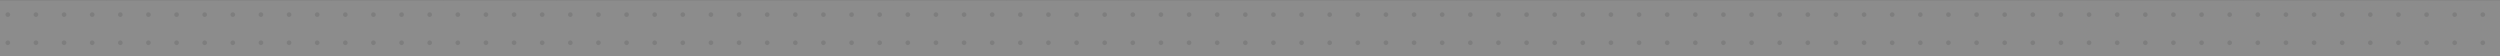 <svg width="1600" height="36" viewBox="0 0 1600 36" fill="none" xmlns="http://www.w3.org/2000/svg">
<rect x="0" y="0" width="1600" height="36" fill="#808080" stroke="none"/>
<g clip-path="url(#clip0_58_1573)">
<path d="M-4 0.357H32V36.357H-4V0.357Z" fill="white" fill-opacity="0.1"/>
<path d="M5 7.857C5.398 7.857 5.779 8.015 6.061 8.296C6.342 8.577 6.5 8.959 6.5 9.357C6.5 9.755 6.342 10.136 6.061 10.417C5.779 10.699 5.398 10.857 5 10.857C4.602 10.857 4.221 10.699 3.939 10.417C3.658 10.136 3.5 9.755 3.5 9.357C3.5 8.959 3.658 8.577 3.939 8.296C4.221 8.015 4.602 7.857 5 7.857ZM5 25.857C5.398 25.857 5.779 26.015 6.061 26.296C6.342 26.577 6.5 26.959 6.5 27.357C6.5 27.755 6.342 28.136 6.061 28.417C5.779 28.699 5.398 28.857 5 28.857C4.602 28.857 4.221 28.699 3.939 28.417C3.658 28.136 3.5 27.755 3.5 27.357C3.5 26.959 3.658 26.577 3.939 26.296C4.221 26.015 4.602 25.857 5 25.857ZM23 25.857C23.398 25.857 23.779 26.015 24.061 26.296C24.342 26.577 24.5 26.959 24.5 27.357C24.5 27.755 24.342 28.136 24.061 28.417C23.779 28.699 23.398 28.857 23 28.857C22.602 28.857 22.221 28.699 21.939 28.417C21.658 28.136 21.5 27.755 21.5 27.357C21.5 26.959 21.658 26.577 21.939 26.296C22.221 26.015 22.602 25.857 23 25.857ZM23 7.857C23.398 7.857 23.779 8.015 24.061 8.296C24.342 8.577 24.5 8.959 24.5 9.357C24.5 9.755 24.342 10.136 24.061 10.417C23.779 10.699 23.398 10.857 23 10.857C22.602 10.857 22.221 10.699 21.939 10.417C21.658 10.136 21.5 9.755 21.5 9.357C21.5 8.959 21.658 8.577 21.939 8.296C22.221 8.015 22.602 7.857 23 7.857Z" fill="black" fill-opacity="0.1"/>
</g>
<g clip-path="url(#clip1_58_1573)">
<path d="M32 0.357H68V36.357H32V0.357Z" fill="white" fill-opacity="0.1"/>
<path d="M41 7.857C41.398 7.857 41.779 8.015 42.061 8.296C42.342 8.577 42.5 8.959 42.5 9.357C42.5 9.755 42.342 10.136 42.061 10.417C41.779 10.699 41.398 10.857 41 10.857C40.602 10.857 40.221 10.699 39.939 10.417C39.658 10.136 39.5 9.755 39.5 9.357C39.5 8.959 39.658 8.577 39.939 8.296C40.221 8.015 40.602 7.857 41 7.857ZM41 25.857C41.398 25.857 41.779 26.015 42.061 26.296C42.342 26.577 42.5 26.959 42.5 27.357C42.5 27.755 42.342 28.136 42.061 28.417C41.779 28.699 41.398 28.857 41 28.857C40.602 28.857 40.221 28.699 39.939 28.417C39.658 28.136 39.5 27.755 39.5 27.357C39.5 26.959 39.658 26.577 39.939 26.296C40.221 26.015 40.602 25.857 41 25.857ZM59 25.857C59.398 25.857 59.779 26.015 60.061 26.296C60.342 26.577 60.5 26.959 60.5 27.357C60.5 27.755 60.342 28.136 60.061 28.417C59.779 28.699 59.398 28.857 59 28.857C58.602 28.857 58.221 28.699 57.939 28.417C57.658 28.136 57.5 27.755 57.5 27.357C57.5 26.959 57.658 26.577 57.939 26.296C58.221 26.015 58.602 25.857 59 25.857ZM59 7.857C59.398 7.857 59.779 8.015 60.061 8.296C60.342 8.577 60.5 8.959 60.5 9.357C60.5 9.755 60.342 10.136 60.061 10.417C59.779 10.699 59.398 10.857 59 10.857C58.602 10.857 58.221 10.699 57.939 10.417C57.658 10.136 57.5 9.755 57.5 9.357C57.5 8.959 57.658 8.577 57.939 8.296C58.221 8.015 58.602 7.857 59 7.857Z" fill="black" fill-opacity="0.1"/>
</g>
<g clip-path="url(#clip2_58_1573)">
<path d="M68 0.357H104V36.357H68V0.357Z" fill="white" fill-opacity="0.1"/>
<path d="M77 7.857C77.398 7.857 77.779 8.015 78.061 8.296C78.342 8.577 78.5 8.959 78.5 9.357C78.5 9.755 78.342 10.136 78.061 10.417C77.779 10.699 77.398 10.857 77 10.857C76.602 10.857 76.221 10.699 75.939 10.417C75.658 10.136 75.5 9.755 75.5 9.357C75.5 8.959 75.658 8.577 75.939 8.296C76.221 8.015 76.602 7.857 77 7.857ZM77 25.857C77.398 25.857 77.779 26.015 78.061 26.296C78.342 26.577 78.5 26.959 78.5 27.357C78.5 27.755 78.342 28.136 78.061 28.417C77.779 28.699 77.398 28.857 77 28.857C76.602 28.857 76.221 28.699 75.939 28.417C75.658 28.136 75.5 27.755 75.5 27.357C75.5 26.959 75.658 26.577 75.939 26.296C76.221 26.015 76.602 25.857 77 25.857ZM95 25.857C95.398 25.857 95.779 26.015 96.061 26.296C96.342 26.577 96.5 26.959 96.5 27.357C96.5 27.755 96.342 28.136 96.061 28.417C95.779 28.699 95.398 28.857 95 28.857C94.602 28.857 94.221 28.699 93.939 28.417C93.658 28.136 93.5 27.755 93.5 27.357C93.5 26.959 93.658 26.577 93.939 26.296C94.221 26.015 94.602 25.857 95 25.857ZM95 7.857C95.398 7.857 95.779 8.015 96.061 8.296C96.342 8.577 96.5 8.959 96.5 9.357C96.5 9.755 96.342 10.136 96.061 10.417C95.779 10.699 95.398 10.857 95 10.857C94.602 10.857 94.221 10.699 93.939 10.417C93.658 10.136 93.5 9.755 93.5 9.357C93.5 8.959 93.658 8.577 93.939 8.296C94.221 8.015 94.602 7.857 95 7.857Z" fill="black" fill-opacity="0.1"/>
</g>
<g clip-path="url(#clip3_58_1573)">
<path d="M104 0.357H140V36.357H104V0.357Z" fill="white" fill-opacity="0.1"/>
<path d="M113 7.857C113.398 7.857 113.779 8.015 114.061 8.296C114.342 8.577 114.5 8.959 114.5 9.357C114.5 9.755 114.342 10.136 114.061 10.417C113.779 10.699 113.398 10.857 113 10.857C112.602 10.857 112.221 10.699 111.939 10.417C111.658 10.136 111.5 9.755 111.5 9.357C111.5 8.959 111.658 8.577 111.939 8.296C112.221 8.015 112.602 7.857 113 7.857ZM113 25.857C113.398 25.857 113.779 26.015 114.061 26.296C114.342 26.577 114.5 26.959 114.5 27.357C114.5 27.755 114.342 28.136 114.061 28.417C113.779 28.699 113.398 28.857 113 28.857C112.602 28.857 112.221 28.699 111.939 28.417C111.658 28.136 111.5 27.755 111.5 27.357C111.5 26.959 111.658 26.577 111.939 26.296C112.221 26.015 112.602 25.857 113 25.857ZM131 25.857C131.398 25.857 131.779 26.015 132.061 26.296C132.342 26.577 132.5 26.959 132.5 27.357C132.5 27.755 132.342 28.136 132.061 28.417C131.779 28.699 131.398 28.857 131 28.857C130.602 28.857 130.221 28.699 129.939 28.417C129.658 28.136 129.5 27.755 129.5 27.357C129.5 26.959 129.658 26.577 129.939 26.296C130.221 26.015 130.602 25.857 131 25.857ZM131 7.857C131.398 7.857 131.779 8.015 132.061 8.296C132.342 8.577 132.5 8.959 132.5 9.357C132.5 9.755 132.342 10.136 132.061 10.417C131.779 10.699 131.398 10.857 131 10.857C130.602 10.857 130.221 10.699 129.939 10.417C129.658 10.136 129.5 9.755 129.5 9.357C129.5 8.959 129.658 8.577 129.939 8.296C130.221 8.015 130.602 7.857 131 7.857Z" fill="black" fill-opacity="0.1"/>
</g>
<g clip-path="url(#clip4_58_1573)">
<path d="M140 0.357H176V36.357H140V0.357Z" fill="white" fill-opacity="0.1"/>
<path d="M149 7.857C149.398 7.857 149.779 8.015 150.061 8.296C150.342 8.577 150.5 8.959 150.5 9.357C150.5 9.755 150.342 10.136 150.061 10.417C149.779 10.699 149.398 10.857 149 10.857C148.602 10.857 148.221 10.699 147.939 10.417C147.658 10.136 147.5 9.755 147.5 9.357C147.5 8.959 147.658 8.577 147.939 8.296C148.221 8.015 148.602 7.857 149 7.857ZM149 25.857C149.398 25.857 149.779 26.015 150.061 26.296C150.342 26.577 150.5 26.959 150.5 27.357C150.5 27.755 150.342 28.136 150.061 28.417C149.779 28.699 149.398 28.857 149 28.857C148.602 28.857 148.221 28.699 147.939 28.417C147.658 28.136 147.5 27.755 147.5 27.357C147.5 26.959 147.658 26.577 147.939 26.296C148.221 26.015 148.602 25.857 149 25.857ZM167 25.857C167.398 25.857 167.779 26.015 168.061 26.296C168.342 26.577 168.5 26.959 168.5 27.357C168.5 27.755 168.342 28.136 168.061 28.417C167.779 28.699 167.398 28.857 167 28.857C166.602 28.857 166.221 28.699 165.939 28.417C165.658 28.136 165.5 27.755 165.5 27.357C165.5 26.959 165.658 26.577 165.939 26.296C166.221 26.015 166.602 25.857 167 25.857ZM167 7.857C167.398 7.857 167.779 8.015 168.061 8.296C168.342 8.577 168.5 8.959 168.5 9.357C168.5 9.755 168.342 10.136 168.061 10.417C167.779 10.699 167.398 10.857 167 10.857C166.602 10.857 166.221 10.699 165.939 10.417C165.658 10.136 165.5 9.755 165.5 9.357C165.5 8.959 165.658 8.577 165.939 8.296C166.221 8.015 166.602 7.857 167 7.857Z" fill="black" fill-opacity="0.1"/>
</g>
<g clip-path="url(#clip5_58_1573)">
<path d="M176 0.357H212V36.357H176V0.357Z" fill="white" fill-opacity="0.1"/>
<path d="M185 7.857C185.398 7.857 185.779 8.015 186.061 8.296C186.342 8.577 186.5 8.959 186.5 9.357C186.5 9.755 186.342 10.136 186.061 10.417C185.779 10.699 185.398 10.857 185 10.857C184.602 10.857 184.221 10.699 183.939 10.417C183.658 10.136 183.5 9.755 183.5 9.357C183.5 8.959 183.658 8.577 183.939 8.296C184.221 8.015 184.602 7.857 185 7.857ZM185 25.857C185.398 25.857 185.779 26.015 186.061 26.296C186.342 26.577 186.5 26.959 186.5 27.357C186.5 27.755 186.342 28.136 186.061 28.417C185.779 28.699 185.398 28.857 185 28.857C184.602 28.857 184.221 28.699 183.939 28.417C183.658 28.136 183.5 27.755 183.5 27.357C183.5 26.959 183.658 26.577 183.939 26.296C184.221 26.015 184.602 25.857 185 25.857ZM203 25.857C203.398 25.857 203.779 26.015 204.061 26.296C204.342 26.577 204.5 26.959 204.5 27.357C204.5 27.755 204.342 28.136 204.061 28.417C203.779 28.699 203.398 28.857 203 28.857C202.602 28.857 202.221 28.699 201.939 28.417C201.658 28.136 201.5 27.755 201.5 27.357C201.5 26.959 201.658 26.577 201.939 26.296C202.221 26.015 202.602 25.857 203 25.857ZM203 7.857C203.398 7.857 203.779 8.015 204.061 8.296C204.342 8.577 204.5 8.959 204.5 9.357C204.5 9.755 204.342 10.136 204.061 10.417C203.779 10.699 203.398 10.857 203 10.857C202.602 10.857 202.221 10.699 201.939 10.417C201.658 10.136 201.5 9.755 201.5 9.357C201.5 8.959 201.658 8.577 201.939 8.296C202.221 8.015 202.602 7.857 203 7.857Z" fill="black" fill-opacity="0.1"/>
</g>
<g clip-path="url(#clip6_58_1573)">
<path d="M212 0.357H248V36.357H212V0.357Z" fill="white" fill-opacity="0.1"/>
<path d="M221 7.857C221.398 7.857 221.779 8.015 222.061 8.296C222.342 8.577 222.5 8.959 222.5 9.357C222.5 9.755 222.342 10.136 222.061 10.417C221.779 10.699 221.398 10.857 221 10.857C220.602 10.857 220.221 10.699 219.939 10.417C219.658 10.136 219.5 9.755 219.5 9.357C219.5 8.959 219.658 8.577 219.939 8.296C220.221 8.015 220.602 7.857 221 7.857ZM221 25.857C221.398 25.857 221.779 26.015 222.061 26.296C222.342 26.577 222.5 26.959 222.5 27.357C222.5 27.755 222.342 28.136 222.061 28.417C221.779 28.699 221.398 28.857 221 28.857C220.602 28.857 220.221 28.699 219.939 28.417C219.658 28.136 219.5 27.755 219.5 27.357C219.5 26.959 219.658 26.577 219.939 26.296C220.221 26.015 220.602 25.857 221 25.857ZM239 25.857C239.398 25.857 239.779 26.015 240.061 26.296C240.342 26.577 240.5 26.959 240.5 27.357C240.5 27.755 240.342 28.136 240.061 28.417C239.779 28.699 239.398 28.857 239 28.857C238.602 28.857 238.221 28.699 237.939 28.417C237.658 28.136 237.5 27.755 237.5 27.357C237.5 26.959 237.658 26.577 237.939 26.296C238.221 26.015 238.602 25.857 239 25.857ZM239 7.857C239.398 7.857 239.779 8.015 240.061 8.296C240.342 8.577 240.5 8.959 240.5 9.357C240.5 9.755 240.342 10.136 240.061 10.417C239.779 10.699 239.398 10.857 239 10.857C238.602 10.857 238.221 10.699 237.939 10.417C237.658 10.136 237.5 9.755 237.5 9.357C237.5 8.959 237.658 8.577 237.939 8.296C238.221 8.015 238.602 7.857 239 7.857Z" fill="black" fill-opacity="0.1"/>
</g>
<g clip-path="url(#clip7_58_1573)">
<path d="M248 0.357H284V36.357H248V0.357Z" fill="white" fill-opacity="0.1"/>
<path d="M257 7.857C257.398 7.857 257.779 8.015 258.061 8.296C258.342 8.577 258.5 8.959 258.5 9.357C258.5 9.755 258.342 10.136 258.061 10.417C257.779 10.699 257.398 10.857 257 10.857C256.602 10.857 256.221 10.699 255.939 10.417C255.658 10.136 255.5 9.755 255.5 9.357C255.5 8.959 255.658 8.577 255.939 8.296C256.221 8.015 256.602 7.857 257 7.857ZM257 25.857C257.398 25.857 257.779 26.015 258.061 26.296C258.342 26.577 258.5 26.959 258.5 27.357C258.5 27.755 258.342 28.136 258.061 28.417C257.779 28.699 257.398 28.857 257 28.857C256.602 28.857 256.221 28.699 255.939 28.417C255.658 28.136 255.5 27.755 255.5 27.357C255.5 26.959 255.658 26.577 255.939 26.296C256.221 26.015 256.602 25.857 257 25.857ZM275 25.857C275.398 25.857 275.779 26.015 276.061 26.296C276.342 26.577 276.5 26.959 276.5 27.357C276.5 27.755 276.342 28.136 276.061 28.417C275.779 28.699 275.398 28.857 275 28.857C274.602 28.857 274.221 28.699 273.939 28.417C273.658 28.136 273.5 27.755 273.5 27.357C273.5 26.959 273.658 26.577 273.939 26.296C274.221 26.015 274.602 25.857 275 25.857ZM275 7.857C275.398 7.857 275.779 8.015 276.061 8.296C276.342 8.577 276.5 8.959 276.5 9.357C276.5 9.755 276.342 10.136 276.061 10.417C275.779 10.699 275.398 10.857 275 10.857C274.602 10.857 274.221 10.699 273.939 10.417C273.658 10.136 273.5 9.755 273.5 9.357C273.5 8.959 273.658 8.577 273.939 8.296C274.221 8.015 274.602 7.857 275 7.857Z" fill="black" fill-opacity="0.1"/>
</g>
<g clip-path="url(#clip8_58_1573)">
<path d="M284 0.357H320V36.357H284V0.357Z" fill="white" fill-opacity="0.1"/>
<path d="M293 7.857C293.398 7.857 293.779 8.015 294.061 8.296C294.342 8.577 294.5 8.959 294.5 9.357C294.5 9.755 294.342 10.136 294.061 10.417C293.779 10.699 293.398 10.857 293 10.857C292.602 10.857 292.221 10.699 291.939 10.417C291.658 10.136 291.5 9.755 291.5 9.357C291.5 8.959 291.658 8.577 291.939 8.296C292.221 8.015 292.602 7.857 293 7.857ZM293 25.857C293.398 25.857 293.779 26.015 294.061 26.296C294.342 26.577 294.5 26.959 294.5 27.357C294.5 27.755 294.342 28.136 294.061 28.417C293.779 28.699 293.398 28.857 293 28.857C292.602 28.857 292.221 28.699 291.939 28.417C291.658 28.136 291.5 27.755 291.5 27.357C291.5 26.959 291.658 26.577 291.939 26.296C292.221 26.015 292.602 25.857 293 25.857ZM311 25.857C311.398 25.857 311.779 26.015 312.061 26.296C312.342 26.577 312.5 26.959 312.5 27.357C312.5 27.755 312.342 28.136 312.061 28.417C311.779 28.699 311.398 28.857 311 28.857C310.602 28.857 310.221 28.699 309.939 28.417C309.658 28.136 309.5 27.755 309.5 27.357C309.5 26.959 309.658 26.577 309.939 26.296C310.221 26.015 310.602 25.857 311 25.857ZM311 7.857C311.398 7.857 311.779 8.015 312.061 8.296C312.342 8.577 312.5 8.959 312.5 9.357C312.5 9.755 312.342 10.136 312.061 10.417C311.779 10.699 311.398 10.857 311 10.857C310.602 10.857 310.221 10.699 309.939 10.417C309.658 10.136 309.5 9.755 309.5 9.357C309.5 8.959 309.658 8.577 309.939 8.296C310.221 8.015 310.602 7.857 311 7.857Z" fill="black" fill-opacity="0.1"/>
</g>
<g clip-path="url(#clip9_58_1573)">
<path d="M320 0.357H356V36.357H320V0.357Z" fill="white" fill-opacity="0.1"/>
<path d="M329 7.857C329.398 7.857 329.779 8.015 330.061 8.296C330.342 8.577 330.5 8.959 330.5 9.357C330.5 9.755 330.342 10.136 330.061 10.417C329.779 10.699 329.398 10.857 329 10.857C328.602 10.857 328.221 10.699 327.939 10.417C327.658 10.136 327.5 9.755 327.5 9.357C327.5 8.959 327.658 8.577 327.939 8.296C328.221 8.015 328.602 7.857 329 7.857ZM329 25.857C329.398 25.857 329.779 26.015 330.061 26.296C330.342 26.577 330.5 26.959 330.5 27.357C330.5 27.755 330.342 28.136 330.061 28.417C329.779 28.699 329.398 28.857 329 28.857C328.602 28.857 328.221 28.699 327.939 28.417C327.658 28.136 327.5 27.755 327.5 27.357C327.5 26.959 327.658 26.577 327.939 26.296C328.221 26.015 328.602 25.857 329 25.857ZM347 25.857C347.398 25.857 347.779 26.015 348.061 26.296C348.342 26.577 348.5 26.959 348.5 27.357C348.5 27.755 348.342 28.136 348.061 28.417C347.779 28.699 347.398 28.857 347 28.857C346.602 28.857 346.221 28.699 345.939 28.417C345.658 28.136 345.5 27.755 345.5 27.357C345.5 26.959 345.658 26.577 345.939 26.296C346.221 26.015 346.602 25.857 347 25.857ZM347 7.857C347.398 7.857 347.779 8.015 348.061 8.296C348.342 8.577 348.5 8.959 348.5 9.357C348.5 9.755 348.342 10.136 348.061 10.417C347.779 10.699 347.398 10.857 347 10.857C346.602 10.857 346.221 10.699 345.939 10.417C345.658 10.136 345.5 9.755 345.5 9.357C345.5 8.959 345.658 8.577 345.939 8.296C346.221 8.015 346.602 7.857 347 7.857Z" fill="black" fill-opacity="0.1"/>
</g>
<g clip-path="url(#clip10_58_1573)">
<path d="M356 0.357H392V36.357H356V0.357Z" fill="white" fill-opacity="0.1"/>
<path d="M365 7.857C365.398 7.857 365.779 8.015 366.061 8.296C366.342 8.577 366.5 8.959 366.5 9.357C366.5 9.755 366.342 10.136 366.061 10.417C365.779 10.699 365.398 10.857 365 10.857C364.602 10.857 364.221 10.699 363.939 10.417C363.658 10.136 363.5 9.755 363.5 9.357C363.5 8.959 363.658 8.577 363.939 8.296C364.221 8.015 364.602 7.857 365 7.857ZM365 25.857C365.398 25.857 365.779 26.015 366.061 26.296C366.342 26.577 366.5 26.959 366.5 27.357C366.5 27.755 366.342 28.136 366.061 28.417C365.779 28.699 365.398 28.857 365 28.857C364.602 28.857 364.221 28.699 363.939 28.417C363.658 28.136 363.5 27.755 363.5 27.357C363.5 26.959 363.658 26.577 363.939 26.296C364.221 26.015 364.602 25.857 365 25.857ZM383 25.857C383.398 25.857 383.779 26.015 384.061 26.296C384.342 26.577 384.5 26.959 384.5 27.357C384.5 27.755 384.342 28.136 384.061 28.417C383.779 28.699 383.398 28.857 383 28.857C382.602 28.857 382.221 28.699 381.939 28.417C381.658 28.136 381.5 27.755 381.5 27.357C381.5 26.959 381.658 26.577 381.939 26.296C382.221 26.015 382.602 25.857 383 25.857ZM383 7.857C383.398 7.857 383.779 8.015 384.061 8.296C384.342 8.577 384.5 8.959 384.5 9.357C384.5 9.755 384.342 10.136 384.061 10.417C383.779 10.699 383.398 10.857 383 10.857C382.602 10.857 382.221 10.699 381.939 10.417C381.658 10.136 381.5 9.755 381.5 9.357C381.5 8.959 381.658 8.577 381.939 8.296C382.221 8.015 382.602 7.857 383 7.857Z" fill="black" fill-opacity="0.1"/>
</g>
<g clip-path="url(#clip11_58_1573)">
<path d="M392 0.357H428V36.357H392V0.357Z" fill="white" fill-opacity="0.1"/>
<path d="M401 7.857C401.398 7.857 401.779 8.015 402.061 8.296C402.342 8.577 402.5 8.959 402.5 9.357C402.5 9.755 402.342 10.136 402.061 10.417C401.779 10.699 401.398 10.857 401 10.857C400.602 10.857 400.221 10.699 399.939 10.417C399.658 10.136 399.5 9.755 399.5 9.357C399.5 8.959 399.658 8.577 399.939 8.296C400.221 8.015 400.602 7.857 401 7.857ZM401 25.857C401.398 25.857 401.779 26.015 402.061 26.296C402.342 26.577 402.5 26.959 402.5 27.357C402.5 27.755 402.342 28.136 402.061 28.417C401.779 28.699 401.398 28.857 401 28.857C400.602 28.857 400.221 28.699 399.939 28.417C399.658 28.136 399.5 27.755 399.5 27.357C399.5 26.959 399.658 26.577 399.939 26.296C400.221 26.015 400.602 25.857 401 25.857ZM419 25.857C419.398 25.857 419.779 26.015 420.061 26.296C420.342 26.577 420.5 26.959 420.5 27.357C420.5 27.755 420.342 28.136 420.061 28.417C419.779 28.699 419.398 28.857 419 28.857C418.602 28.857 418.221 28.699 417.939 28.417C417.658 28.136 417.5 27.755 417.5 27.357C417.5 26.959 417.658 26.577 417.939 26.296C418.221 26.015 418.602 25.857 419 25.857ZM419 7.857C419.398 7.857 419.779 8.015 420.061 8.296C420.342 8.577 420.5 8.959 420.5 9.357C420.5 9.755 420.342 10.136 420.061 10.417C419.779 10.699 419.398 10.857 419 10.857C418.602 10.857 418.221 10.699 417.939 10.417C417.658 10.136 417.5 9.755 417.5 9.357C417.5 8.959 417.658 8.577 417.939 8.296C418.221 8.015 418.602 7.857 419 7.857Z" fill="black" fill-opacity="0.1"/>
</g>
<g clip-path="url(#clip12_58_1573)">
<path d="M428 0.357H464V36.357H428V0.357Z" fill="white" fill-opacity="0.1"/>
<path d="M437 7.857C437.398 7.857 437.779 8.015 438.061 8.296C438.342 8.577 438.5 8.959 438.5 9.357C438.5 9.755 438.342 10.136 438.061 10.417C437.779 10.699 437.398 10.857 437 10.857C436.602 10.857 436.221 10.699 435.939 10.417C435.658 10.136 435.5 9.755 435.5 9.357C435.5 8.959 435.658 8.577 435.939 8.296C436.221 8.015 436.602 7.857 437 7.857ZM437 25.857C437.398 25.857 437.779 26.015 438.061 26.296C438.342 26.577 438.5 26.959 438.5 27.357C438.5 27.755 438.342 28.136 438.061 28.417C437.779 28.699 437.398 28.857 437 28.857C436.602 28.857 436.221 28.699 435.939 28.417C435.658 28.136 435.5 27.755 435.5 27.357C435.5 26.959 435.658 26.577 435.939 26.296C436.221 26.015 436.602 25.857 437 25.857ZM455 25.857C455.398 25.857 455.779 26.015 456.061 26.296C456.342 26.577 456.5 26.959 456.5 27.357C456.5 27.755 456.342 28.136 456.061 28.417C455.779 28.699 455.398 28.857 455 28.857C454.602 28.857 454.221 28.699 453.939 28.417C453.658 28.136 453.5 27.755 453.5 27.357C453.5 26.959 453.658 26.577 453.939 26.296C454.221 26.015 454.602 25.857 455 25.857ZM455 7.857C455.398 7.857 455.779 8.015 456.061 8.296C456.342 8.577 456.5 8.959 456.5 9.357C456.5 9.755 456.342 10.136 456.061 10.417C455.779 10.699 455.398 10.857 455 10.857C454.602 10.857 454.221 10.699 453.939 10.417C453.658 10.136 453.5 9.755 453.5 9.357C453.5 8.959 453.658 8.577 453.939 8.296C454.221 8.015 454.602 7.857 455 7.857Z" fill="black" fill-opacity="0.1"/>
</g>
<g clip-path="url(#clip13_58_1573)">
<path d="M464 0.357H500V36.357H464V0.357Z" fill="white" fill-opacity="0.1"/>
<path d="M473 7.857C473.398 7.857 473.779 8.015 474.061 8.296C474.342 8.577 474.5 8.959 474.5 9.357C474.5 9.755 474.342 10.136 474.061 10.417C473.779 10.699 473.398 10.857 473 10.857C472.602 10.857 472.221 10.699 471.939 10.417C471.658 10.136 471.5 9.755 471.5 9.357C471.5 8.959 471.658 8.577 471.939 8.296C472.221 8.015 472.602 7.857 473 7.857ZM473 25.857C473.398 25.857 473.779 26.015 474.061 26.296C474.342 26.577 474.5 26.959 474.5 27.357C474.5 27.755 474.342 28.136 474.061 28.417C473.779 28.699 473.398 28.857 473 28.857C472.602 28.857 472.221 28.699 471.939 28.417C471.658 28.136 471.5 27.755 471.5 27.357C471.5 26.959 471.658 26.577 471.939 26.296C472.221 26.015 472.602 25.857 473 25.857ZM491 25.857C491.398 25.857 491.779 26.015 492.061 26.296C492.342 26.577 492.5 26.959 492.5 27.357C492.5 27.755 492.342 28.136 492.061 28.417C491.779 28.699 491.398 28.857 491 28.857C490.602 28.857 490.221 28.699 489.939 28.417C489.658 28.136 489.5 27.755 489.5 27.357C489.5 26.959 489.658 26.577 489.939 26.296C490.221 26.015 490.602 25.857 491 25.857ZM491 7.857C491.398 7.857 491.779 8.015 492.061 8.296C492.342 8.577 492.5 8.959 492.5 9.357C492.5 9.755 492.342 10.136 492.061 10.417C491.779 10.699 491.398 10.857 491 10.857C490.602 10.857 490.221 10.699 489.939 10.417C489.658 10.136 489.5 9.755 489.5 9.357C489.5 8.959 489.658 8.577 489.939 8.296C490.221 8.015 490.602 7.857 491 7.857Z" fill="black" fill-opacity="0.1"/>
</g>
<g clip-path="url(#clip14_58_1573)">
<path d="M500 0.357H536V36.357H500V0.357Z" fill="white" fill-opacity="0.1"/>
<path d="M509 7.857C509.398 7.857 509.779 8.015 510.061 8.296C510.342 8.577 510.5 8.959 510.5 9.357C510.5 9.755 510.342 10.136 510.061 10.417C509.779 10.699 509.398 10.857 509 10.857C508.602 10.857 508.221 10.699 507.939 10.417C507.658 10.136 507.5 9.755 507.5 9.357C507.5 8.959 507.658 8.577 507.939 8.296C508.221 8.015 508.602 7.857 509 7.857ZM509 25.857C509.398 25.857 509.779 26.015 510.061 26.296C510.342 26.577 510.5 26.959 510.5 27.357C510.5 27.755 510.342 28.136 510.061 28.417C509.779 28.699 509.398 28.857 509 28.857C508.602 28.857 508.221 28.699 507.939 28.417C507.658 28.136 507.5 27.755 507.5 27.357C507.5 26.959 507.658 26.577 507.939 26.296C508.221 26.015 508.602 25.857 509 25.857ZM527 25.857C527.398 25.857 527.779 26.015 528.061 26.296C528.342 26.577 528.5 26.959 528.5 27.357C528.5 27.755 528.342 28.136 528.061 28.417C527.779 28.699 527.398 28.857 527 28.857C526.602 28.857 526.221 28.699 525.939 28.417C525.658 28.136 525.5 27.755 525.5 27.357C525.5 26.959 525.658 26.577 525.939 26.296C526.221 26.015 526.602 25.857 527 25.857ZM527 7.857C527.398 7.857 527.779 8.015 528.061 8.296C528.342 8.577 528.5 8.959 528.5 9.357C528.5 9.755 528.342 10.136 528.061 10.417C527.779 10.699 527.398 10.857 527 10.857C526.602 10.857 526.221 10.699 525.939 10.417C525.658 10.136 525.5 9.755 525.5 9.357C525.5 8.959 525.658 8.577 525.939 8.296C526.221 8.015 526.602 7.857 527 7.857Z" fill="black" fill-opacity="0.1"/>
</g>
<g clip-path="url(#clip15_58_1573)">
<path d="M536 0.357H572V36.357H536V0.357Z" fill="white" fill-opacity="0.1"/>
<path d="M545 7.857C545.398 7.857 545.779 8.015 546.061 8.296C546.342 8.577 546.5 8.959 546.5 9.357C546.5 9.755 546.342 10.136 546.061 10.417C545.779 10.699 545.398 10.857 545 10.857C544.602 10.857 544.221 10.699 543.939 10.417C543.658 10.136 543.5 9.755 543.5 9.357C543.5 8.959 543.658 8.577 543.939 8.296C544.221 8.015 544.602 7.857 545 7.857ZM545 25.857C545.398 25.857 545.779 26.015 546.061 26.296C546.342 26.577 546.5 26.959 546.5 27.357C546.5 27.755 546.342 28.136 546.061 28.417C545.779 28.699 545.398 28.857 545 28.857C544.602 28.857 544.221 28.699 543.939 28.417C543.658 28.136 543.5 27.755 543.5 27.357C543.5 26.959 543.658 26.577 543.939 26.296C544.221 26.015 544.602 25.857 545 25.857ZM563 25.857C563.398 25.857 563.779 26.015 564.061 26.296C564.342 26.577 564.5 26.959 564.5 27.357C564.5 27.755 564.342 28.136 564.061 28.417C563.779 28.699 563.398 28.857 563 28.857C562.602 28.857 562.221 28.699 561.939 28.417C561.658 28.136 561.5 27.755 561.5 27.357C561.5 26.959 561.658 26.577 561.939 26.296C562.221 26.015 562.602 25.857 563 25.857ZM563 7.857C563.398 7.857 563.779 8.015 564.061 8.296C564.342 8.577 564.5 8.959 564.5 9.357C564.5 9.755 564.342 10.136 564.061 10.417C563.779 10.699 563.398 10.857 563 10.857C562.602 10.857 562.221 10.699 561.939 10.417C561.658 10.136 561.5 9.755 561.5 9.357C561.5 8.959 561.658 8.577 561.939 8.296C562.221 8.015 562.602 7.857 563 7.857Z" fill="black" fill-opacity="0.1"/>
</g>
<g clip-path="url(#clip16_58_1573)">
<path d="M572 0.357H608V36.357H572V0.357Z" fill="white" fill-opacity="0.1"/>
<path d="M581 7.857C581.398 7.857 581.779 8.015 582.061 8.296C582.342 8.577 582.5 8.959 582.5 9.357C582.5 9.755 582.342 10.136 582.061 10.417C581.779 10.699 581.398 10.857 581 10.857C580.602 10.857 580.221 10.699 579.939 10.417C579.658 10.136 579.5 9.755 579.5 9.357C579.5 8.959 579.658 8.577 579.939 8.296C580.221 8.015 580.602 7.857 581 7.857ZM581 25.857C581.398 25.857 581.779 26.015 582.061 26.296C582.342 26.577 582.5 26.959 582.5 27.357C582.5 27.755 582.342 28.136 582.061 28.417C581.779 28.699 581.398 28.857 581 28.857C580.602 28.857 580.221 28.699 579.939 28.417C579.658 28.136 579.5 27.755 579.5 27.357C579.5 26.959 579.658 26.577 579.939 26.296C580.221 26.015 580.602 25.857 581 25.857ZM599 25.857C599.398 25.857 599.779 26.015 600.061 26.296C600.342 26.577 600.5 26.959 600.5 27.357C600.5 27.755 600.342 28.136 600.061 28.417C599.779 28.699 599.398 28.857 599 28.857C598.602 28.857 598.221 28.699 597.939 28.417C597.658 28.136 597.5 27.755 597.5 27.357C597.5 26.959 597.658 26.577 597.939 26.296C598.221 26.015 598.602 25.857 599 25.857ZM599 7.857C599.398 7.857 599.779 8.015 600.061 8.296C600.342 8.577 600.5 8.959 600.5 9.357C600.5 9.755 600.342 10.136 600.061 10.417C599.779 10.699 599.398 10.857 599 10.857C598.602 10.857 598.221 10.699 597.939 10.417C597.658 10.136 597.5 9.755 597.5 9.357C597.5 8.959 597.658 8.577 597.939 8.296C598.221 8.015 598.602 7.857 599 7.857Z" fill="black" fill-opacity="0.1"/>
</g>
<g clip-path="url(#clip17_58_1573)">
<path d="M608 0.357H644V36.357H608V0.357Z" fill="white" fill-opacity="0.1"/>
<path d="M617 7.857C617.398 7.857 617.779 8.015 618.061 8.296C618.342 8.577 618.5 8.959 618.5 9.357C618.5 9.755 618.342 10.136 618.061 10.417C617.779 10.699 617.398 10.857 617 10.857C616.602 10.857 616.221 10.699 615.939 10.417C615.658 10.136 615.5 9.755 615.5 9.357C615.5 8.959 615.658 8.577 615.939 8.296C616.221 8.015 616.602 7.857 617 7.857ZM617 25.857C617.398 25.857 617.779 26.015 618.061 26.296C618.342 26.577 618.5 26.959 618.5 27.357C618.5 27.755 618.342 28.136 618.061 28.417C617.779 28.699 617.398 28.857 617 28.857C616.602 28.857 616.221 28.699 615.939 28.417C615.658 28.136 615.5 27.755 615.5 27.357C615.5 26.959 615.658 26.577 615.939 26.296C616.221 26.015 616.602 25.857 617 25.857ZM635 25.857C635.398 25.857 635.779 26.015 636.061 26.296C636.342 26.577 636.5 26.959 636.5 27.357C636.5 27.755 636.342 28.136 636.061 28.417C635.779 28.699 635.398 28.857 635 28.857C634.602 28.857 634.221 28.699 633.939 28.417C633.658 28.136 633.5 27.755 633.5 27.357C633.5 26.959 633.658 26.577 633.939 26.296C634.221 26.015 634.602 25.857 635 25.857ZM635 7.857C635.398 7.857 635.779 8.015 636.061 8.296C636.342 8.577 636.5 8.959 636.5 9.357C636.5 9.755 636.342 10.136 636.061 10.417C635.779 10.699 635.398 10.857 635 10.857C634.602 10.857 634.221 10.699 633.939 10.417C633.658 10.136 633.5 9.755 633.5 9.357C633.5 8.959 633.658 8.577 633.939 8.296C634.221 8.015 634.602 7.857 635 7.857Z" fill="black" fill-opacity="0.1"/>
</g>
<g clip-path="url(#clip18_58_1573)">
<path d="M644 0.357H680V36.357H644V0.357Z" fill="white" fill-opacity="0.1"/>
<path d="M653 7.857C653.398 7.857 653.779 8.015 654.061 8.296C654.342 8.577 654.5 8.959 654.5 9.357C654.5 9.755 654.342 10.136 654.061 10.417C653.779 10.699 653.398 10.857 653 10.857C652.602 10.857 652.221 10.699 651.939 10.417C651.658 10.136 651.5 9.755 651.5 9.357C651.5 8.959 651.658 8.577 651.939 8.296C652.221 8.015 652.602 7.857 653 7.857ZM653 25.857C653.398 25.857 653.779 26.015 654.061 26.296C654.342 26.577 654.5 26.959 654.5 27.357C654.5 27.755 654.342 28.136 654.061 28.417C653.779 28.699 653.398 28.857 653 28.857C652.602 28.857 652.221 28.699 651.939 28.417C651.658 28.136 651.5 27.755 651.5 27.357C651.5 26.959 651.658 26.577 651.939 26.296C652.221 26.015 652.602 25.857 653 25.857ZM671 25.857C671.398 25.857 671.779 26.015 672.061 26.296C672.342 26.577 672.5 26.959 672.5 27.357C672.5 27.755 672.342 28.136 672.061 28.417C671.779 28.699 671.398 28.857 671 28.857C670.602 28.857 670.221 28.699 669.939 28.417C669.658 28.136 669.5 27.755 669.5 27.357C669.5 26.959 669.658 26.577 669.939 26.296C670.221 26.015 670.602 25.857 671 25.857ZM671 7.857C671.398 7.857 671.779 8.015 672.061 8.296C672.342 8.577 672.5 8.959 672.5 9.357C672.5 9.755 672.342 10.136 672.061 10.417C671.779 10.699 671.398 10.857 671 10.857C670.602 10.857 670.221 10.699 669.939 10.417C669.658 10.136 669.5 9.755 669.5 9.357C669.5 8.959 669.658 8.577 669.939 8.296C670.221 8.015 670.602 7.857 671 7.857Z" fill="black" fill-opacity="0.1"/>
</g>
<g clip-path="url(#clip19_58_1573)">
<path d="M680 0.357H716V36.357H680V0.357Z" fill="white" fill-opacity="0.1"/>
<path d="M689 7.857C689.398 7.857 689.779 8.015 690.061 8.296C690.342 8.577 690.5 8.959 690.5 9.357C690.5 9.755 690.342 10.136 690.061 10.417C689.779 10.699 689.398 10.857 689 10.857C688.602 10.857 688.221 10.699 687.939 10.417C687.658 10.136 687.5 9.755 687.5 9.357C687.5 8.959 687.658 8.577 687.939 8.296C688.221 8.015 688.602 7.857 689 7.857ZM689 25.857C689.398 25.857 689.779 26.015 690.061 26.296C690.342 26.577 690.5 26.959 690.5 27.357C690.5 27.755 690.342 28.136 690.061 28.417C689.779 28.699 689.398 28.857 689 28.857C688.602 28.857 688.221 28.699 687.939 28.417C687.658 28.136 687.5 27.755 687.5 27.357C687.5 26.959 687.658 26.577 687.939 26.296C688.221 26.015 688.602 25.857 689 25.857ZM707 25.857C707.398 25.857 707.779 26.015 708.061 26.296C708.342 26.577 708.5 26.959 708.5 27.357C708.5 27.755 708.342 28.136 708.061 28.417C707.779 28.699 707.398 28.857 707 28.857C706.602 28.857 706.221 28.699 705.939 28.417C705.658 28.136 705.5 27.755 705.5 27.357C705.5 26.959 705.658 26.577 705.939 26.296C706.221 26.015 706.602 25.857 707 25.857ZM707 7.857C707.398 7.857 707.779 8.015 708.061 8.296C708.342 8.577 708.5 8.959 708.5 9.357C708.5 9.755 708.342 10.136 708.061 10.417C707.779 10.699 707.398 10.857 707 10.857C706.602 10.857 706.221 10.699 705.939 10.417C705.658 10.136 705.5 9.755 705.5 9.357C705.5 8.959 705.658 8.577 705.939 8.296C706.221 8.015 706.602 7.857 707 7.857Z" fill="black" fill-opacity="0.1"/>
</g>
<g clip-path="url(#clip20_58_1573)">
<path d="M716 0.357H752V36.357H716V0.357Z" fill="white" fill-opacity="0.1"/>
<path d="M725 7.857C725.398 7.857 725.779 8.015 726.061 8.296C726.342 8.577 726.5 8.959 726.5 9.357C726.5 9.755 726.342 10.136 726.061 10.417C725.779 10.699 725.398 10.857 725 10.857C724.602 10.857 724.221 10.699 723.939 10.417C723.658 10.136 723.5 9.755 723.5 9.357C723.5 8.959 723.658 8.577 723.939 8.296C724.221 8.015 724.602 7.857 725 7.857ZM725 25.857C725.398 25.857 725.779 26.015 726.061 26.296C726.342 26.577 726.5 26.959 726.5 27.357C726.5 27.755 726.342 28.136 726.061 28.417C725.779 28.699 725.398 28.857 725 28.857C724.602 28.857 724.221 28.699 723.939 28.417C723.658 28.136 723.5 27.755 723.5 27.357C723.5 26.959 723.658 26.577 723.939 26.296C724.221 26.015 724.602 25.857 725 25.857ZM743 25.857C743.398 25.857 743.779 26.015 744.061 26.296C744.342 26.577 744.5 26.959 744.5 27.357C744.5 27.755 744.342 28.136 744.061 28.417C743.779 28.699 743.398 28.857 743 28.857C742.602 28.857 742.221 28.699 741.939 28.417C741.658 28.136 741.5 27.755 741.5 27.357C741.5 26.959 741.658 26.577 741.939 26.296C742.221 26.015 742.602 25.857 743 25.857ZM743 7.857C743.398 7.857 743.779 8.015 744.061 8.296C744.342 8.577 744.5 8.959 744.5 9.357C744.5 9.755 744.342 10.136 744.061 10.417C743.779 10.699 743.398 10.857 743 10.857C742.602 10.857 742.221 10.699 741.939 10.417C741.658 10.136 741.5 9.755 741.5 9.357C741.5 8.959 741.658 8.577 741.939 8.296C742.221 8.015 742.602 7.857 743 7.857Z" fill="black" fill-opacity="0.1"/>
</g>
<g clip-path="url(#clip21_58_1573)">
<path d="M752 0.357H788V36.357H752V0.357Z" fill="white" fill-opacity="0.1"/>
<path d="M761 7.857C761.398 7.857 761.779 8.015 762.061 8.296C762.342 8.577 762.5 8.959 762.5 9.357C762.5 9.755 762.342 10.136 762.061 10.417C761.779 10.699 761.398 10.857 761 10.857C760.602 10.857 760.221 10.699 759.939 10.417C759.658 10.136 759.5 9.755 759.5 9.357C759.5 8.959 759.658 8.577 759.939 8.296C760.221 8.015 760.602 7.857 761 7.857ZM761 25.857C761.398 25.857 761.779 26.015 762.061 26.296C762.342 26.577 762.5 26.959 762.5 27.357C762.5 27.755 762.342 28.136 762.061 28.417C761.779 28.699 761.398 28.857 761 28.857C760.602 28.857 760.221 28.699 759.939 28.417C759.658 28.136 759.5 27.755 759.5 27.357C759.5 26.959 759.658 26.577 759.939 26.296C760.221 26.015 760.602 25.857 761 25.857ZM779 25.857C779.398 25.857 779.779 26.015 780.061 26.296C780.342 26.577 780.5 26.959 780.5 27.357C780.5 27.755 780.342 28.136 780.061 28.417C779.779 28.699 779.398 28.857 779 28.857C778.602 28.857 778.221 28.699 777.939 28.417C777.658 28.136 777.5 27.755 777.5 27.357C777.5 26.959 777.658 26.577 777.939 26.296C778.221 26.015 778.602 25.857 779 25.857ZM779 7.857C779.398 7.857 779.779 8.015 780.061 8.296C780.342 8.577 780.5 8.959 780.5 9.357C780.5 9.755 780.342 10.136 780.061 10.417C779.779 10.699 779.398 10.857 779 10.857C778.602 10.857 778.221 10.699 777.939 10.417C777.658 10.136 777.5 9.755 777.5 9.357C777.5 8.959 777.658 8.577 777.939 8.296C778.221 8.015 778.602 7.857 779 7.857Z" fill="black" fill-opacity="0.1"/>
</g>
<g clip-path="url(#clip22_58_1573)">
<path d="M788 0.357H824V36.357H788V0.357Z" fill="white" fill-opacity="0.1"/>
<path d="M797 7.857C797.398 7.857 797.779 8.015 798.061 8.296C798.342 8.577 798.5 8.959 798.5 9.357C798.5 9.755 798.342 10.136 798.061 10.417C797.779 10.699 797.398 10.857 797 10.857C796.602 10.857 796.221 10.699 795.939 10.417C795.658 10.136 795.5 9.755 795.5 9.357C795.5 8.959 795.658 8.577 795.939 8.296C796.221 8.015 796.602 7.857 797 7.857ZM797 25.857C797.398 25.857 797.779 26.015 798.061 26.296C798.342 26.577 798.5 26.959 798.5 27.357C798.5 27.755 798.342 28.136 798.061 28.417C797.779 28.699 797.398 28.857 797 28.857C796.602 28.857 796.221 28.699 795.939 28.417C795.658 28.136 795.5 27.755 795.5 27.357C795.5 26.959 795.658 26.577 795.939 26.296C796.221 26.015 796.602 25.857 797 25.857ZM815 25.857C815.398 25.857 815.779 26.015 816.061 26.296C816.342 26.577 816.5 26.959 816.5 27.357C816.5 27.755 816.342 28.136 816.061 28.417C815.779 28.699 815.398 28.857 815 28.857C814.602 28.857 814.221 28.699 813.939 28.417C813.658 28.136 813.5 27.755 813.5 27.357C813.5 26.959 813.658 26.577 813.939 26.296C814.221 26.015 814.602 25.857 815 25.857ZM815 7.857C815.398 7.857 815.779 8.015 816.061 8.296C816.342 8.577 816.5 8.959 816.5 9.357C816.5 9.755 816.342 10.136 816.061 10.417C815.779 10.699 815.398 10.857 815 10.857C814.602 10.857 814.221 10.699 813.939 10.417C813.658 10.136 813.5 9.755 813.5 9.357C813.5 8.959 813.658 8.577 813.939 8.296C814.221 8.015 814.602 7.857 815 7.857Z" fill="black" fill-opacity="0.1"/>
</g>
<g clip-path="url(#clip23_58_1573)">
<path d="M824 0.357H860V36.357H824V0.357Z" fill="white" fill-opacity="0.1"/>
<path d="M833 7.857C833.398 7.857 833.779 8.015 834.061 8.296C834.342 8.577 834.5 8.959 834.5 9.357C834.5 9.755 834.342 10.136 834.061 10.417C833.779 10.699 833.398 10.857 833 10.857C832.602 10.857 832.221 10.699 831.939 10.417C831.658 10.136 831.5 9.755 831.5 9.357C831.5 8.959 831.658 8.577 831.939 8.296C832.221 8.015 832.602 7.857 833 7.857ZM833 25.857C833.398 25.857 833.779 26.015 834.061 26.296C834.342 26.577 834.5 26.959 834.5 27.357C834.5 27.755 834.342 28.136 834.061 28.417C833.779 28.699 833.398 28.857 833 28.857C832.602 28.857 832.221 28.699 831.939 28.417C831.658 28.136 831.5 27.755 831.5 27.357C831.5 26.959 831.658 26.577 831.939 26.296C832.221 26.015 832.602 25.857 833 25.857ZM851 25.857C851.398 25.857 851.779 26.015 852.061 26.296C852.342 26.577 852.5 26.959 852.5 27.357C852.5 27.755 852.342 28.136 852.061 28.417C851.779 28.699 851.398 28.857 851 28.857C850.602 28.857 850.221 28.699 849.939 28.417C849.658 28.136 849.5 27.755 849.5 27.357C849.5 26.959 849.658 26.577 849.939 26.296C850.221 26.015 850.602 25.857 851 25.857ZM851 7.857C851.398 7.857 851.779 8.015 852.061 8.296C852.342 8.577 852.5 8.959 852.5 9.357C852.5 9.755 852.342 10.136 852.061 10.417C851.779 10.699 851.398 10.857 851 10.857C850.602 10.857 850.221 10.699 849.939 10.417C849.658 10.136 849.5 9.755 849.5 9.357C849.5 8.959 849.658 8.577 849.939 8.296C850.221 8.015 850.602 7.857 851 7.857Z" fill="black" fill-opacity="0.1"/>
</g>
<g clip-path="url(#clip24_58_1573)">
<path d="M860 0.357H896V36.357H860V0.357Z" fill="white" fill-opacity="0.1"/>
<path d="M869 7.857C869.398 7.857 869.779 8.015 870.061 8.296C870.342 8.577 870.5 8.959 870.5 9.357C870.5 9.755 870.342 10.136 870.061 10.417C869.779 10.699 869.398 10.857 869 10.857C868.602 10.857 868.221 10.699 867.939 10.417C867.658 10.136 867.5 9.755 867.5 9.357C867.5 8.959 867.658 8.577 867.939 8.296C868.221 8.015 868.602 7.857 869 7.857ZM869 25.857C869.398 25.857 869.779 26.015 870.061 26.296C870.342 26.577 870.5 26.959 870.5 27.357C870.5 27.755 870.342 28.136 870.061 28.417C869.779 28.699 869.398 28.857 869 28.857C868.602 28.857 868.221 28.699 867.939 28.417C867.658 28.136 867.5 27.755 867.5 27.357C867.5 26.959 867.658 26.577 867.939 26.296C868.221 26.015 868.602 25.857 869 25.857ZM887 25.857C887.398 25.857 887.779 26.015 888.061 26.296C888.342 26.577 888.5 26.959 888.5 27.357C888.5 27.755 888.342 28.136 888.061 28.417C887.779 28.699 887.398 28.857 887 28.857C886.602 28.857 886.221 28.699 885.939 28.417C885.658 28.136 885.5 27.755 885.5 27.357C885.5 26.959 885.658 26.577 885.939 26.296C886.221 26.015 886.602 25.857 887 25.857ZM887 7.857C887.398 7.857 887.779 8.015 888.061 8.296C888.342 8.577 888.5 8.959 888.5 9.357C888.5 9.755 888.342 10.136 888.061 10.417C887.779 10.699 887.398 10.857 887 10.857C886.602 10.857 886.221 10.699 885.939 10.417C885.658 10.136 885.5 9.755 885.5 9.357C885.5 8.959 885.658 8.577 885.939 8.296C886.221 8.015 886.602 7.857 887 7.857Z" fill="black" fill-opacity="0.1"/>
</g>
<g clip-path="url(#clip25_58_1573)">
<path d="M896 0.357H932V36.357H896V0.357Z" fill="white" fill-opacity="0.1"/>
<path d="M905 7.857C905.398 7.857 905.779 8.015 906.061 8.296C906.342 8.577 906.5 8.959 906.5 9.357C906.5 9.755 906.342 10.136 906.061 10.417C905.779 10.699 905.398 10.857 905 10.857C904.602 10.857 904.221 10.699 903.939 10.417C903.658 10.136 903.5 9.755 903.5 9.357C903.5 8.959 903.658 8.577 903.939 8.296C904.221 8.015 904.602 7.857 905 7.857ZM905 25.857C905.398 25.857 905.779 26.015 906.061 26.296C906.342 26.577 906.5 26.959 906.5 27.357C906.5 27.755 906.342 28.136 906.061 28.417C905.779 28.699 905.398 28.857 905 28.857C904.602 28.857 904.221 28.699 903.939 28.417C903.658 28.136 903.5 27.755 903.5 27.357C903.5 26.959 903.658 26.577 903.939 26.296C904.221 26.015 904.602 25.857 905 25.857ZM923 25.857C923.398 25.857 923.779 26.015 924.061 26.296C924.342 26.577 924.5 26.959 924.5 27.357C924.5 27.755 924.342 28.136 924.061 28.417C923.779 28.699 923.398 28.857 923 28.857C922.602 28.857 922.221 28.699 921.939 28.417C921.658 28.136 921.5 27.755 921.5 27.357C921.5 26.959 921.658 26.577 921.939 26.296C922.221 26.015 922.602 25.857 923 25.857ZM923 7.857C923.398 7.857 923.779 8.015 924.061 8.296C924.342 8.577 924.5 8.959 924.5 9.357C924.5 9.755 924.342 10.136 924.061 10.417C923.779 10.699 923.398 10.857 923 10.857C922.602 10.857 922.221 10.699 921.939 10.417C921.658 10.136 921.5 9.755 921.5 9.357C921.5 8.959 921.658 8.577 921.939 8.296C922.221 8.015 922.602 7.857 923 7.857Z" fill="black" fill-opacity="0.1"/>
</g>
<g clip-path="url(#clip26_58_1573)">
<path d="M932 0.357H968V36.357H932V0.357Z" fill="white" fill-opacity="0.1"/>
<path d="M941 7.857C941.398 7.857 941.779 8.015 942.061 8.296C942.342 8.577 942.5 8.959 942.5 9.357C942.5 9.755 942.342 10.136 942.061 10.417C941.779 10.699 941.398 10.857 941 10.857C940.602 10.857 940.221 10.699 939.939 10.417C939.658 10.136 939.5 9.755 939.5 9.357C939.5 8.959 939.658 8.577 939.939 8.296C940.221 8.015 940.602 7.857 941 7.857ZM941 25.857C941.398 25.857 941.779 26.015 942.061 26.296C942.342 26.577 942.5 26.959 942.5 27.357C942.5 27.755 942.342 28.136 942.061 28.417C941.779 28.699 941.398 28.857 941 28.857C940.602 28.857 940.221 28.699 939.939 28.417C939.658 28.136 939.5 27.755 939.5 27.357C939.5 26.959 939.658 26.577 939.939 26.296C940.221 26.015 940.602 25.857 941 25.857ZM959 25.857C959.398 25.857 959.779 26.015 960.061 26.296C960.342 26.577 960.5 26.959 960.5 27.357C960.5 27.755 960.342 28.136 960.061 28.417C959.779 28.699 959.398 28.857 959 28.857C958.602 28.857 958.221 28.699 957.939 28.417C957.658 28.136 957.5 27.755 957.5 27.357C957.5 26.959 957.658 26.577 957.939 26.296C958.221 26.015 958.602 25.857 959 25.857ZM959 7.857C959.398 7.857 959.779 8.015 960.061 8.296C960.342 8.577 960.5 8.959 960.5 9.357C960.5 9.755 960.342 10.136 960.061 10.417C959.779 10.699 959.398 10.857 959 10.857C958.602 10.857 958.221 10.699 957.939 10.417C957.658 10.136 957.5 9.755 957.5 9.357C957.5 8.959 957.658 8.577 957.939 8.296C958.221 8.015 958.602 7.857 959 7.857Z" fill="black" fill-opacity="0.1"/>
</g>
<g clip-path="url(#clip27_58_1573)">
<path d="M968 0.357H1004V36.357H968V0.357Z" fill="white" fill-opacity="0.1"/>
<path d="M977 7.857C977.398 7.857 977.779 8.015 978.061 8.296C978.342 8.577 978.5 8.959 978.5 9.357C978.5 9.755 978.342 10.136 978.061 10.417C977.779 10.699 977.398 10.857 977 10.857C976.602 10.857 976.221 10.699 975.939 10.417C975.658 10.136 975.5 9.755 975.5 9.357C975.5 8.959 975.658 8.577 975.939 8.296C976.221 8.015 976.602 7.857 977 7.857ZM977 25.857C977.398 25.857 977.779 26.015 978.061 26.296C978.342 26.577 978.5 26.959 978.5 27.357C978.5 27.755 978.342 28.136 978.061 28.417C977.779 28.699 977.398 28.857 977 28.857C976.602 28.857 976.221 28.699 975.939 28.417C975.658 28.136 975.5 27.755 975.5 27.357C975.5 26.959 975.658 26.577 975.939 26.296C976.221 26.015 976.602 25.857 977 25.857ZM995 25.857C995.398 25.857 995.779 26.015 996.061 26.296C996.342 26.577 996.5 26.959 996.5 27.357C996.5 27.755 996.342 28.136 996.061 28.417C995.779 28.699 995.398 28.857 995 28.857C994.602 28.857 994.221 28.699 993.939 28.417C993.658 28.136 993.5 27.755 993.5 27.357C993.5 26.959 993.658 26.577 993.939 26.296C994.221 26.015 994.602 25.857 995 25.857ZM995 7.857C995.398 7.857 995.779 8.015 996.061 8.296C996.342 8.577 996.5 8.959 996.5 9.357C996.5 9.755 996.342 10.136 996.061 10.417C995.779 10.699 995.398 10.857 995 10.857C994.602 10.857 994.221 10.699 993.939 10.417C993.658 10.136 993.5 9.755 993.5 9.357C993.5 8.959 993.658 8.577 993.939 8.296C994.221 8.015 994.602 7.857 995 7.857Z" fill="black" fill-opacity="0.1"/>
</g>
<g clip-path="url(#clip28_58_1573)">
<path d="M1004 0.357H1040V36.357H1004V0.357Z" fill="white" fill-opacity="0.1"/>
<path d="M1013 7.857C1013.4 7.857 1013.78 8.015 1014.06 8.296C1014.34 8.577 1014.5 8.959 1014.5 9.357C1014.5 9.755 1014.34 10.136 1014.06 10.417C1013.78 10.699 1013.4 10.857 1013 10.857C1012.6 10.857 1012.22 10.699 1011.94 10.417C1011.66 10.136 1011.5 9.755 1011.5 9.357C1011.5 8.959 1011.66 8.577 1011.94 8.296C1012.22 8.015 1012.6 7.857 1013 7.857ZM1013 25.857C1013.4 25.857 1013.78 26.015 1014.06 26.296C1014.34 26.577 1014.5 26.959 1014.5 27.357C1014.5 27.755 1014.34 28.136 1014.06 28.417C1013.78 28.699 1013.4 28.857 1013 28.857C1012.6 28.857 1012.22 28.699 1011.94 28.417C1011.66 28.136 1011.5 27.755 1011.5 27.357C1011.5 26.959 1011.66 26.577 1011.94 26.296C1012.22 26.015 1012.6 25.857 1013 25.857ZM1031 25.857C1031.4 25.857 1031.78 26.015 1032.06 26.296C1032.34 26.577 1032.5 26.959 1032.5 27.357C1032.5 27.755 1032.34 28.136 1032.06 28.417C1031.78 28.699 1031.4 28.857 1031 28.857C1030.6 28.857 1030.22 28.699 1029.94 28.417C1029.66 28.136 1029.5 27.755 1029.5 27.357C1029.5 26.959 1029.66 26.577 1029.94 26.296C1030.22 26.015 1030.6 25.857 1031 25.857ZM1031 7.857C1031.4 7.857 1031.78 8.015 1032.06 8.296C1032.34 8.577 1032.5 8.959 1032.5 9.357C1032.5 9.755 1032.34 10.136 1032.06 10.417C1031.78 10.699 1031.4 10.857 1031 10.857C1030.6 10.857 1030.22 10.699 1029.94 10.417C1029.66 10.136 1029.5 9.755 1029.5 9.357C1029.5 8.959 1029.66 8.577 1029.94 8.296C1030.22 8.015 1030.6 7.857 1031 7.857Z" fill="black" fill-opacity="0.1"/>
</g>
<g clip-path="url(#clip29_58_1573)">
<path d="M1040 0.357H1076V36.357H1040V0.357Z" fill="white" fill-opacity="0.1"/>
<path d="M1049 7.857C1049.4 7.857 1049.78 8.015 1050.06 8.296C1050.34 8.577 1050.5 8.959 1050.5 9.357C1050.5 9.755 1050.34 10.136 1050.06 10.417C1049.78 10.699 1049.4 10.857 1049 10.857C1048.6 10.857 1048.22 10.699 1047.94 10.417C1047.66 10.136 1047.5 9.755 1047.5 9.357C1047.5 8.959 1047.66 8.577 1047.94 8.296C1048.22 8.015 1048.6 7.857 1049 7.857ZM1049 25.857C1049.4 25.857 1049.78 26.015 1050.06 26.296C1050.34 26.577 1050.5 26.959 1050.5 27.357C1050.5 27.755 1050.34 28.136 1050.06 28.417C1049.78 28.699 1049.4 28.857 1049 28.857C1048.6 28.857 1048.22 28.699 1047.94 28.417C1047.66 28.136 1047.5 27.755 1047.5 27.357C1047.5 26.959 1047.66 26.577 1047.94 26.296C1048.22 26.015 1048.6 25.857 1049 25.857ZM1067 25.857C1067.4 25.857 1067.78 26.015 1068.06 26.296C1068.34 26.577 1068.5 26.959 1068.5 27.357C1068.5 27.755 1068.34 28.136 1068.06 28.417C1067.78 28.699 1067.4 28.857 1067 28.857C1066.6 28.857 1066.22 28.699 1065.94 28.417C1065.66 28.136 1065.5 27.755 1065.5 27.357C1065.5 26.959 1065.66 26.577 1065.94 26.296C1066.22 26.015 1066.6 25.857 1067 25.857ZM1067 7.857C1067.4 7.857 1067.78 8.015 1068.06 8.296C1068.34 8.577 1068.5 8.959 1068.5 9.357C1068.5 9.755 1068.34 10.136 1068.06 10.417C1067.78 10.699 1067.4 10.857 1067 10.857C1066.6 10.857 1066.22 10.699 1065.94 10.417C1065.66 10.136 1065.5 9.755 1065.5 9.357C1065.5 8.959 1065.66 8.577 1065.94 8.296C1066.22 8.015 1066.6 7.857 1067 7.857Z" fill="black" fill-opacity="0.1"/>
</g>
<g clip-path="url(#clip30_58_1573)">
<path d="M1076 0.357H1112V36.357H1076V0.357Z" fill="white" fill-opacity="0.1"/>
<path d="M1085 7.857C1085.4 7.857 1085.78 8.015 1086.06 8.296C1086.34 8.577 1086.5 8.959 1086.5 9.357C1086.5 9.755 1086.34 10.136 1086.06 10.417C1085.78 10.699 1085.4 10.857 1085 10.857C1084.6 10.857 1084.22 10.699 1083.94 10.417C1083.66 10.136 1083.5 9.755 1083.5 9.357C1083.5 8.959 1083.66 8.577 1083.94 8.296C1084.22 8.015 1084.6 7.857 1085 7.857ZM1085 25.857C1085.4 25.857 1085.78 26.015 1086.06 26.296C1086.34 26.577 1086.5 26.959 1086.5 27.357C1086.5 27.755 1086.34 28.136 1086.06 28.417C1085.78 28.699 1085.4 28.857 1085 28.857C1084.6 28.857 1084.22 28.699 1083.94 28.417C1083.66 28.136 1083.5 27.755 1083.5 27.357C1083.5 26.959 1083.66 26.577 1083.94 26.296C1084.22 26.015 1084.6 25.857 1085 25.857ZM1103 25.857C1103.4 25.857 1103.78 26.015 1104.06 26.296C1104.34 26.577 1104.5 26.959 1104.5 27.357C1104.5 27.755 1104.34 28.136 1104.06 28.417C1103.78 28.699 1103.4 28.857 1103 28.857C1102.6 28.857 1102.22 28.699 1101.94 28.417C1101.66 28.136 1101.5 27.755 1101.5 27.357C1101.5 26.959 1101.66 26.577 1101.94 26.296C1102.22 26.015 1102.6 25.857 1103 25.857ZM1103 7.857C1103.4 7.857 1103.78 8.015 1104.06 8.296C1104.34 8.577 1104.5 8.959 1104.5 9.357C1104.5 9.755 1104.34 10.136 1104.06 10.417C1103.78 10.699 1103.4 10.857 1103 10.857C1102.6 10.857 1102.22 10.699 1101.94 10.417C1101.66 10.136 1101.5 9.755 1101.5 9.357C1101.5 8.959 1101.66 8.577 1101.94 8.296C1102.22 8.015 1102.6 7.857 1103 7.857Z" fill="black" fill-opacity="0.1"/>
</g>
<g clip-path="url(#clip31_58_1573)">
<path d="M1112 0.357H1148V36.357H1112V0.357Z" fill="white" fill-opacity="0.1"/>
<path d="M1121 7.857C1121.4 7.857 1121.78 8.015 1122.06 8.296C1122.34 8.577 1122.5 8.959 1122.5 9.357C1122.5 9.755 1122.34 10.136 1122.06 10.417C1121.78 10.699 1121.4 10.857 1121 10.857C1120.6 10.857 1120.22 10.699 1119.94 10.417C1119.66 10.136 1119.5 9.755 1119.5 9.357C1119.5 8.959 1119.66 8.577 1119.94 8.296C1120.22 8.015 1120.6 7.857 1121 7.857ZM1121 25.857C1121.4 25.857 1121.78 26.015 1122.06 26.296C1122.34 26.577 1122.5 26.959 1122.5 27.357C1122.5 27.755 1122.34 28.136 1122.06 28.417C1121.78 28.699 1121.4 28.857 1121 28.857C1120.6 28.857 1120.22 28.699 1119.94 28.417C1119.66 28.136 1119.5 27.755 1119.5 27.357C1119.5 26.959 1119.66 26.577 1119.94 26.296C1120.22 26.015 1120.6 25.857 1121 25.857ZM1139 25.857C1139.4 25.857 1139.78 26.015 1140.06 26.296C1140.34 26.577 1140.5 26.959 1140.5 27.357C1140.5 27.755 1140.34 28.136 1140.06 28.417C1139.78 28.699 1139.4 28.857 1139 28.857C1138.6 28.857 1138.22 28.699 1137.94 28.417C1137.66 28.136 1137.5 27.755 1137.5 27.357C1137.5 26.959 1137.66 26.577 1137.94 26.296C1138.22 26.015 1138.6 25.857 1139 25.857ZM1139 7.857C1139.4 7.857 1139.78 8.015 1140.06 8.296C1140.34 8.577 1140.5 8.959 1140.5 9.357C1140.5 9.755 1140.34 10.136 1140.06 10.417C1139.78 10.699 1139.4 10.857 1139 10.857C1138.6 10.857 1138.22 10.699 1137.94 10.417C1137.66 10.136 1137.5 9.755 1137.5 9.357C1137.5 8.959 1137.66 8.577 1137.94 8.296C1138.22 8.015 1138.6 7.857 1139 7.857Z" fill="black" fill-opacity="0.1"/>
</g>
<g clip-path="url(#clip32_58_1573)">
<path d="M1148 0.357H1184V36.357H1148V0.357Z" fill="white" fill-opacity="0.1"/>
<path d="M1157 7.857C1157.4 7.857 1157.78 8.015 1158.06 8.296C1158.34 8.577 1158.5 8.959 1158.5 9.357C1158.5 9.755 1158.34 10.136 1158.06 10.417C1157.78 10.699 1157.4 10.857 1157 10.857C1156.6 10.857 1156.22 10.699 1155.94 10.417C1155.66 10.136 1155.5 9.755 1155.5 9.357C1155.5 8.959 1155.66 8.577 1155.94 8.296C1156.22 8.015 1156.6 7.857 1157 7.857ZM1157 25.857C1157.4 25.857 1157.78 26.015 1158.06 26.296C1158.34 26.577 1158.5 26.959 1158.5 27.357C1158.5 27.755 1158.34 28.136 1158.06 28.417C1157.78 28.699 1157.4 28.857 1157 28.857C1156.6 28.857 1156.22 28.699 1155.94 28.417C1155.66 28.136 1155.5 27.755 1155.5 27.357C1155.5 26.959 1155.66 26.577 1155.94 26.296C1156.22 26.015 1156.6 25.857 1157 25.857ZM1175 25.857C1175.4 25.857 1175.78 26.015 1176.06 26.296C1176.34 26.577 1176.5 26.959 1176.5 27.357C1176.5 27.755 1176.34 28.136 1176.06 28.417C1175.78 28.699 1175.4 28.857 1175 28.857C1174.6 28.857 1174.22 28.699 1173.94 28.417C1173.66 28.136 1173.5 27.755 1173.5 27.357C1173.5 26.959 1173.66 26.577 1173.94 26.296C1174.22 26.015 1174.6 25.857 1175 25.857ZM1175 7.857C1175.4 7.857 1175.78 8.015 1176.06 8.296C1176.34 8.577 1176.5 8.959 1176.5 9.357C1176.5 9.755 1176.34 10.136 1176.06 10.417C1175.78 10.699 1175.4 10.857 1175 10.857C1174.6 10.857 1174.22 10.699 1173.94 10.417C1173.66 10.136 1173.5 9.755 1173.5 9.357C1173.5 8.959 1173.66 8.577 1173.94 8.296C1174.22 8.015 1174.6 7.857 1175 7.857Z" fill="black" fill-opacity="0.1"/>
</g>
<g clip-path="url(#clip33_58_1573)">
<path d="M1184 0.357H1220V36.357H1184V0.357Z" fill="white" fill-opacity="0.1"/>
<path d="M1193 7.857C1193.4 7.857 1193.78 8.015 1194.06 8.296C1194.34 8.577 1194.5 8.959 1194.5 9.357C1194.5 9.755 1194.34 10.136 1194.06 10.417C1193.78 10.699 1193.4 10.857 1193 10.857C1192.6 10.857 1192.22 10.699 1191.94 10.417C1191.66 10.136 1191.5 9.755 1191.5 9.357C1191.5 8.959 1191.66 8.577 1191.94 8.296C1192.22 8.015 1192.6 7.857 1193 7.857ZM1193 25.857C1193.4 25.857 1193.78 26.015 1194.06 26.296C1194.34 26.577 1194.5 26.959 1194.5 27.357C1194.5 27.755 1194.34 28.136 1194.06 28.417C1193.78 28.699 1193.4 28.857 1193 28.857C1192.6 28.857 1192.22 28.699 1191.94 28.417C1191.66 28.136 1191.5 27.755 1191.5 27.357C1191.5 26.959 1191.66 26.577 1191.94 26.296C1192.22 26.015 1192.6 25.857 1193 25.857ZM1211 25.857C1211.4 25.857 1211.78 26.015 1212.06 26.296C1212.34 26.577 1212.5 26.959 1212.5 27.357C1212.5 27.755 1212.34 28.136 1212.06 28.417C1211.78 28.699 1211.4 28.857 1211 28.857C1210.6 28.857 1210.22 28.699 1209.94 28.417C1209.66 28.136 1209.5 27.755 1209.5 27.357C1209.5 26.959 1209.66 26.577 1209.94 26.296C1210.22 26.015 1210.6 25.857 1211 25.857ZM1211 7.857C1211.4 7.857 1211.78 8.015 1212.06 8.296C1212.34 8.577 1212.5 8.959 1212.5 9.357C1212.5 9.755 1212.34 10.136 1212.06 10.417C1211.78 10.699 1211.4 10.857 1211 10.857C1210.6 10.857 1210.22 10.699 1209.94 10.417C1209.66 10.136 1209.5 9.755 1209.5 9.357C1209.5 8.959 1209.66 8.577 1209.94 8.296C1210.22 8.015 1210.6 7.857 1211 7.857Z" fill="black" fill-opacity="0.1"/>
</g>
<g clip-path="url(#clip34_58_1573)">
<path d="M1220 0.357H1256V36.357H1220V0.357Z" fill="white" fill-opacity="0.1"/>
<path d="M1229 7.857C1229.4 7.857 1229.78 8.015 1230.06 8.296C1230.34 8.577 1230.5 8.959 1230.5 9.357C1230.5 9.755 1230.34 10.136 1230.06 10.417C1229.78 10.699 1229.4 10.857 1229 10.857C1228.6 10.857 1228.22 10.699 1227.94 10.417C1227.66 10.136 1227.5 9.755 1227.5 9.357C1227.5 8.959 1227.66 8.577 1227.94 8.296C1228.22 8.015 1228.6 7.857 1229 7.857ZM1229 25.857C1229.4 25.857 1229.78 26.015 1230.06 26.296C1230.34 26.577 1230.5 26.959 1230.5 27.357C1230.5 27.755 1230.34 28.136 1230.06 28.417C1229.78 28.699 1229.4 28.857 1229 28.857C1228.6 28.857 1228.22 28.699 1227.94 28.417C1227.66 28.136 1227.5 27.755 1227.5 27.357C1227.5 26.959 1227.66 26.577 1227.94 26.296C1228.22 26.015 1228.6 25.857 1229 25.857ZM1247 25.857C1247.4 25.857 1247.78 26.015 1248.06 26.296C1248.34 26.577 1248.5 26.959 1248.5 27.357C1248.5 27.755 1248.34 28.136 1248.06 28.417C1247.78 28.699 1247.4 28.857 1247 28.857C1246.6 28.857 1246.22 28.699 1245.94 28.417C1245.66 28.136 1245.5 27.755 1245.5 27.357C1245.5 26.959 1245.66 26.577 1245.94 26.296C1246.22 26.015 1246.6 25.857 1247 25.857ZM1247 7.857C1247.4 7.857 1247.78 8.015 1248.06 8.296C1248.34 8.577 1248.5 8.959 1248.5 9.357C1248.5 9.755 1248.34 10.136 1248.06 10.417C1247.78 10.699 1247.4 10.857 1247 10.857C1246.6 10.857 1246.22 10.699 1245.94 10.417C1245.66 10.136 1245.5 9.755 1245.5 9.357C1245.5 8.959 1245.66 8.577 1245.94 8.296C1246.22 8.015 1246.6 7.857 1247 7.857Z" fill="black" fill-opacity="0.1"/>
</g>
<g clip-path="url(#clip35_58_1573)">
<path d="M1256 0.357H1292V36.357H1256V0.357Z" fill="white" fill-opacity="0.1"/>
<path d="M1265 7.857C1265.4 7.857 1265.78 8.015 1266.06 8.296C1266.34 8.577 1266.5 8.959 1266.5 9.357C1266.5 9.755 1266.34 10.136 1266.06 10.417C1265.78 10.699 1265.4 10.857 1265 10.857C1264.6 10.857 1264.22 10.699 1263.94 10.417C1263.66 10.136 1263.5 9.755 1263.5 9.357C1263.5 8.959 1263.66 8.577 1263.94 8.296C1264.22 8.015 1264.6 7.857 1265 7.857ZM1265 25.857C1265.4 25.857 1265.78 26.015 1266.06 26.296C1266.34 26.577 1266.5 26.959 1266.5 27.357C1266.5 27.755 1266.34 28.136 1266.06 28.417C1265.78 28.699 1265.4 28.857 1265 28.857C1264.6 28.857 1264.22 28.699 1263.94 28.417C1263.66 28.136 1263.5 27.755 1263.5 27.357C1263.5 26.959 1263.66 26.577 1263.94 26.296C1264.22 26.015 1264.6 25.857 1265 25.857ZM1283 25.857C1283.4 25.857 1283.78 26.015 1284.06 26.296C1284.34 26.577 1284.5 26.959 1284.5 27.357C1284.5 27.755 1284.34 28.136 1284.06 28.417C1283.78 28.699 1283.4 28.857 1283 28.857C1282.6 28.857 1282.22 28.699 1281.94 28.417C1281.66 28.136 1281.5 27.755 1281.5 27.357C1281.5 26.959 1281.66 26.577 1281.94 26.296C1282.22 26.015 1282.6 25.857 1283 25.857ZM1283 7.857C1283.4 7.857 1283.78 8.015 1284.06 8.296C1284.34 8.577 1284.5 8.959 1284.5 9.357C1284.5 9.755 1284.34 10.136 1284.06 10.417C1283.78 10.699 1283.4 10.857 1283 10.857C1282.6 10.857 1282.22 10.699 1281.94 10.417C1281.66 10.136 1281.5 9.755 1281.5 9.357C1281.5 8.959 1281.66 8.577 1281.94 8.296C1282.22 8.015 1282.6 7.857 1283 7.857Z" fill="black" fill-opacity="0.1"/>
</g>
<g clip-path="url(#clip36_58_1573)">
<path d="M1292 0.357H1328V36.357H1292V0.357Z" fill="white" fill-opacity="0.1"/>
<path d="M1301 7.857C1301.4 7.857 1301.78 8.015 1302.06 8.296C1302.34 8.577 1302.5 8.959 1302.5 9.357C1302.5 9.755 1302.34 10.136 1302.06 10.417C1301.78 10.699 1301.4 10.857 1301 10.857C1300.6 10.857 1300.22 10.699 1299.94 10.417C1299.66 10.136 1299.5 9.755 1299.5 9.357C1299.5 8.959 1299.66 8.577 1299.94 8.296C1300.22 8.015 1300.6 7.857 1301 7.857ZM1301 25.857C1301.4 25.857 1301.78 26.015 1302.06 26.296C1302.34 26.577 1302.5 26.959 1302.5 27.357C1302.5 27.755 1302.34 28.136 1302.06 28.417C1301.78 28.699 1301.4 28.857 1301 28.857C1300.6 28.857 1300.22 28.699 1299.94 28.417C1299.66 28.136 1299.5 27.755 1299.5 27.357C1299.5 26.959 1299.66 26.577 1299.94 26.296C1300.22 26.015 1300.6 25.857 1301 25.857ZM1319 25.857C1319.4 25.857 1319.78 26.015 1320.06 26.296C1320.34 26.577 1320.5 26.959 1320.5 27.357C1320.5 27.755 1320.34 28.136 1320.06 28.417C1319.78 28.699 1319.4 28.857 1319 28.857C1318.6 28.857 1318.22 28.699 1317.94 28.417C1317.66 28.136 1317.5 27.755 1317.5 27.357C1317.5 26.959 1317.66 26.577 1317.94 26.296C1318.22 26.015 1318.6 25.857 1319 25.857ZM1319 7.857C1319.4 7.857 1319.78 8.015 1320.06 8.296C1320.34 8.577 1320.5 8.959 1320.5 9.357C1320.5 9.755 1320.34 10.136 1320.06 10.417C1319.78 10.699 1319.4 10.857 1319 10.857C1318.6 10.857 1318.22 10.699 1317.94 10.417C1317.66 10.136 1317.5 9.755 1317.5 9.357C1317.5 8.959 1317.66 8.577 1317.94 8.296C1318.22 8.015 1318.6 7.857 1319 7.857Z" fill="black" fill-opacity="0.1"/>
</g>
<g clip-path="url(#clip37_58_1573)">
<path d="M1328 0.357H1364V36.357H1328V0.357Z" fill="white" fill-opacity="0.1"/>
<path d="M1337 7.857C1337.4 7.857 1337.78 8.015 1338.06 8.296C1338.34 8.577 1338.5 8.959 1338.5 9.357C1338.5 9.755 1338.34 10.136 1338.06 10.417C1337.78 10.699 1337.4 10.857 1337 10.857C1336.6 10.857 1336.22 10.699 1335.94 10.417C1335.66 10.136 1335.5 9.755 1335.5 9.357C1335.5 8.959 1335.66 8.577 1335.94 8.296C1336.22 8.015 1336.6 7.857 1337 7.857ZM1337 25.857C1337.4 25.857 1337.78 26.015 1338.06 26.296C1338.34 26.577 1338.5 26.959 1338.5 27.357C1338.5 27.755 1338.34 28.136 1338.06 28.417C1337.78 28.699 1337.4 28.857 1337 28.857C1336.6 28.857 1336.22 28.699 1335.94 28.417C1335.66 28.136 1335.5 27.755 1335.5 27.357C1335.5 26.959 1335.66 26.577 1335.94 26.296C1336.22 26.015 1336.6 25.857 1337 25.857ZM1355 25.857C1355.4 25.857 1355.78 26.015 1356.06 26.296C1356.34 26.577 1356.5 26.959 1356.5 27.357C1356.5 27.755 1356.34 28.136 1356.06 28.417C1355.78 28.699 1355.4 28.857 1355 28.857C1354.6 28.857 1354.22 28.699 1353.94 28.417C1353.66 28.136 1353.5 27.755 1353.5 27.357C1353.5 26.959 1353.66 26.577 1353.94 26.296C1354.22 26.015 1354.6 25.857 1355 25.857ZM1355 7.857C1355.4 7.857 1355.78 8.015 1356.06 8.296C1356.34 8.577 1356.5 8.959 1356.5 9.357C1356.5 9.755 1356.34 10.136 1356.06 10.417C1355.78 10.699 1355.4 10.857 1355 10.857C1354.6 10.857 1354.22 10.699 1353.94 10.417C1353.66 10.136 1353.5 9.755 1353.5 9.357C1353.5 8.959 1353.66 8.577 1353.94 8.296C1354.22 8.015 1354.6 7.857 1355 7.857Z" fill="black" fill-opacity="0.1"/>
</g>
<g clip-path="url(#clip38_58_1573)">
<path d="M1364 0.357H1400V36.357H1364V0.357Z" fill="white" fill-opacity="0.1"/>
<path d="M1373 7.857C1373.4 7.857 1373.78 8.015 1374.06 8.296C1374.34 8.577 1374.5 8.959 1374.5 9.357C1374.5 9.755 1374.34 10.136 1374.06 10.417C1373.78 10.699 1373.4 10.857 1373 10.857C1372.6 10.857 1372.22 10.699 1371.94 10.417C1371.66 10.136 1371.5 9.755 1371.5 9.357C1371.5 8.959 1371.66 8.577 1371.94 8.296C1372.22 8.015 1372.6 7.857 1373 7.857ZM1373 25.857C1373.4 25.857 1373.78 26.015 1374.06 26.296C1374.34 26.577 1374.5 26.959 1374.5 27.357C1374.5 27.755 1374.34 28.136 1374.06 28.417C1373.78 28.699 1373.4 28.857 1373 28.857C1372.6 28.857 1372.22 28.699 1371.94 28.417C1371.66 28.136 1371.5 27.755 1371.5 27.357C1371.5 26.959 1371.66 26.577 1371.94 26.296C1372.22 26.015 1372.6 25.857 1373 25.857ZM1391 25.857C1391.4 25.857 1391.78 26.015 1392.06 26.296C1392.34 26.577 1392.5 26.959 1392.5 27.357C1392.5 27.755 1392.34 28.136 1392.06 28.417C1391.78 28.699 1391.4 28.857 1391 28.857C1390.6 28.857 1390.22 28.699 1389.94 28.417C1389.66 28.136 1389.5 27.755 1389.5 27.357C1389.5 26.959 1389.66 26.577 1389.94 26.296C1390.22 26.015 1390.6 25.857 1391 25.857ZM1391 7.857C1391.4 7.857 1391.78 8.015 1392.06 8.296C1392.34 8.577 1392.5 8.959 1392.5 9.357C1392.5 9.755 1392.34 10.136 1392.06 10.417C1391.78 10.699 1391.4 10.857 1391 10.857C1390.6 10.857 1390.22 10.699 1389.94 10.417C1389.66 10.136 1389.5 9.755 1389.5 9.357C1389.5 8.959 1389.66 8.577 1389.94 8.296C1390.22 8.015 1390.6 7.857 1391 7.857Z" fill="black" fill-opacity="0.1"/>
</g>
<g clip-path="url(#clip39_58_1573)">
<path d="M1400 0.357H1436V36.357H1400V0.357Z" fill="white" fill-opacity="0.1"/>
<path d="M1409 7.857C1409.4 7.857 1409.78 8.015 1410.06 8.296C1410.34 8.577 1410.5 8.959 1410.5 9.357C1410.5 9.755 1410.34 10.136 1410.06 10.417C1409.78 10.699 1409.4 10.857 1409 10.857C1408.6 10.857 1408.22 10.699 1407.94 10.417C1407.66 10.136 1407.5 9.755 1407.5 9.357C1407.5 8.959 1407.66 8.577 1407.94 8.296C1408.22 8.015 1408.6 7.857 1409 7.857ZM1409 25.857C1409.4 25.857 1409.78 26.015 1410.06 26.296C1410.34 26.577 1410.5 26.959 1410.5 27.357C1410.5 27.755 1410.34 28.136 1410.06 28.417C1409.78 28.699 1409.4 28.857 1409 28.857C1408.6 28.857 1408.22 28.699 1407.94 28.417C1407.66 28.136 1407.5 27.755 1407.5 27.357C1407.5 26.959 1407.66 26.577 1407.94 26.296C1408.22 26.015 1408.6 25.857 1409 25.857ZM1427 25.857C1427.4 25.857 1427.78 26.015 1428.06 26.296C1428.34 26.577 1428.5 26.959 1428.5 27.357C1428.5 27.755 1428.34 28.136 1428.06 28.417C1427.78 28.699 1427.4 28.857 1427 28.857C1426.6 28.857 1426.22 28.699 1425.94 28.417C1425.66 28.136 1425.5 27.755 1425.5 27.357C1425.5 26.959 1425.66 26.577 1425.94 26.296C1426.22 26.015 1426.6 25.857 1427 25.857ZM1427 7.857C1427.4 7.857 1427.78 8.015 1428.06 8.296C1428.34 8.577 1428.5 8.959 1428.5 9.357C1428.5 9.755 1428.34 10.136 1428.06 10.417C1427.78 10.699 1427.4 10.857 1427 10.857C1426.6 10.857 1426.22 10.699 1425.94 10.417C1425.66 10.136 1425.5 9.755 1425.5 9.357C1425.5 8.959 1425.66 8.577 1425.94 8.296C1426.22 8.015 1426.6 7.857 1427 7.857Z" fill="black" fill-opacity="0.1"/>
</g>
<g clip-path="url(#clip40_58_1573)">
<path d="M1436 0.357H1472V36.357H1436V0.357Z" fill="white" fill-opacity="0.1"/>
<path d="M1445 7.857C1445.4 7.857 1445.78 8.015 1446.06 8.296C1446.34 8.577 1446.5 8.959 1446.5 9.357C1446.5 9.755 1446.34 10.136 1446.06 10.417C1445.78 10.699 1445.4 10.857 1445 10.857C1444.6 10.857 1444.22 10.699 1443.94 10.417C1443.66 10.136 1443.5 9.755 1443.5 9.357C1443.5 8.959 1443.66 8.577 1443.94 8.296C1444.22 8.015 1444.6 7.857 1445 7.857ZM1445 25.857C1445.4 25.857 1445.78 26.015 1446.06 26.296C1446.34 26.577 1446.5 26.959 1446.5 27.357C1446.5 27.755 1446.34 28.136 1446.06 28.417C1445.78 28.699 1445.4 28.857 1445 28.857C1444.6 28.857 1444.22 28.699 1443.94 28.417C1443.66 28.136 1443.5 27.755 1443.5 27.357C1443.5 26.959 1443.66 26.577 1443.94 26.296C1444.22 26.015 1444.6 25.857 1445 25.857ZM1463 25.857C1463.4 25.857 1463.78 26.015 1464.06 26.296C1464.34 26.577 1464.5 26.959 1464.5 27.357C1464.5 27.755 1464.34 28.136 1464.06 28.417C1463.78 28.699 1463.4 28.857 1463 28.857C1462.6 28.857 1462.22 28.699 1461.94 28.417C1461.66 28.136 1461.5 27.755 1461.5 27.357C1461.5 26.959 1461.66 26.577 1461.94 26.296C1462.22 26.015 1462.6 25.857 1463 25.857ZM1463 7.857C1463.4 7.857 1463.78 8.015 1464.06 8.296C1464.34 8.577 1464.5 8.959 1464.5 9.357C1464.5 9.755 1464.34 10.136 1464.06 10.417C1463.78 10.699 1463.4 10.857 1463 10.857C1462.6 10.857 1462.22 10.699 1461.94 10.417C1461.66 10.136 1461.5 9.755 1461.5 9.357C1461.5 8.959 1461.66 8.577 1461.94 8.296C1462.22 8.015 1462.6 7.857 1463 7.857Z" fill="black" fill-opacity="0.1"/>
</g>
<g clip-path="url(#clip41_58_1573)">
<path d="M1472 0.357H1508V36.357H1472V0.357Z" fill="white" fill-opacity="0.1"/>
<path d="M1481 7.857C1481.4 7.857 1481.78 8.015 1482.06 8.296C1482.34 8.577 1482.5 8.959 1482.5 9.357C1482.5 9.755 1482.34 10.136 1482.06 10.417C1481.78 10.699 1481.4 10.857 1481 10.857C1480.6 10.857 1480.22 10.699 1479.94 10.417C1479.66 10.136 1479.5 9.755 1479.5 9.357C1479.5 8.959 1479.66 8.577 1479.94 8.296C1480.22 8.015 1480.6 7.857 1481 7.857ZM1481 25.857C1481.4 25.857 1481.78 26.015 1482.06 26.296C1482.34 26.577 1482.5 26.959 1482.5 27.357C1482.5 27.755 1482.34 28.136 1482.06 28.417C1481.78 28.699 1481.4 28.857 1481 28.857C1480.6 28.857 1480.22 28.699 1479.94 28.417C1479.66 28.136 1479.5 27.755 1479.5 27.357C1479.5 26.959 1479.66 26.577 1479.94 26.296C1480.22 26.015 1480.6 25.857 1481 25.857ZM1499 25.857C1499.4 25.857 1499.78 26.015 1500.06 26.296C1500.34 26.577 1500.5 26.959 1500.5 27.357C1500.5 27.755 1500.34 28.136 1500.06 28.417C1499.78 28.699 1499.4 28.857 1499 28.857C1498.6 28.857 1498.22 28.699 1497.94 28.417C1497.66 28.136 1497.5 27.755 1497.5 27.357C1497.5 26.959 1497.66 26.577 1497.94 26.296C1498.22 26.015 1498.6 25.857 1499 25.857ZM1499 7.857C1499.4 7.857 1499.78 8.015 1500.06 8.296C1500.34 8.577 1500.5 8.959 1500.5 9.357C1500.5 9.755 1500.34 10.136 1500.06 10.417C1499.78 10.699 1499.4 10.857 1499 10.857C1498.6 10.857 1498.22 10.699 1497.94 10.417C1497.66 10.136 1497.5 9.755 1497.5 9.357C1497.5 8.959 1497.66 8.577 1497.94 8.296C1498.22 8.015 1498.6 7.857 1499 7.857Z" fill="black" fill-opacity="0.1"/>
</g>
<g clip-path="url(#clip42_58_1573)">
<path d="M1508 0.357H1544V36.357H1508V0.357Z" fill="white" fill-opacity="0.1"/>
<path d="M1517 7.857C1517.4 7.857 1517.78 8.015 1518.06 8.296C1518.34 8.577 1518.5 8.959 1518.5 9.357C1518.5 9.755 1518.34 10.136 1518.06 10.417C1517.78 10.699 1517.4 10.857 1517 10.857C1516.6 10.857 1516.22 10.699 1515.94 10.417C1515.66 10.136 1515.5 9.755 1515.5 9.357C1515.5 8.959 1515.66 8.577 1515.94 8.296C1516.22 8.015 1516.6 7.857 1517 7.857ZM1517 25.857C1517.4 25.857 1517.78 26.015 1518.06 26.296C1518.34 26.577 1518.5 26.959 1518.5 27.357C1518.5 27.755 1518.34 28.136 1518.06 28.417C1517.78 28.699 1517.4 28.857 1517 28.857C1516.6 28.857 1516.22 28.699 1515.94 28.417C1515.66 28.136 1515.5 27.755 1515.5 27.357C1515.5 26.959 1515.66 26.577 1515.94 26.296C1516.22 26.015 1516.6 25.857 1517 25.857ZM1535 25.857C1535.4 25.857 1535.78 26.015 1536.06 26.296C1536.34 26.577 1536.5 26.959 1536.5 27.357C1536.5 27.755 1536.34 28.136 1536.06 28.417C1535.78 28.699 1535.4 28.857 1535 28.857C1534.6 28.857 1534.22 28.699 1533.94 28.417C1533.66 28.136 1533.5 27.755 1533.5 27.357C1533.5 26.959 1533.66 26.577 1533.94 26.296C1534.22 26.015 1534.6 25.857 1535 25.857ZM1535 7.857C1535.4 7.857 1535.78 8.015 1536.06 8.296C1536.34 8.577 1536.5 8.959 1536.5 9.357C1536.5 9.755 1536.34 10.136 1536.06 10.417C1535.78 10.699 1535.4 10.857 1535 10.857C1534.6 10.857 1534.22 10.699 1533.94 10.417C1533.66 10.136 1533.5 9.755 1533.5 9.357C1533.5 8.959 1533.66 8.577 1533.94 8.296C1534.22 8.015 1534.6 7.857 1535 7.857Z" fill="black" fill-opacity="0.1"/>
</g>
<g clip-path="url(#clip43_58_1573)">
<path d="M1544 0.357H1580V36.357H1544V0.357Z" fill="white" fill-opacity="0.1"/>
<path d="M1553 7.857C1553.4 7.857 1553.78 8.015 1554.06 8.296C1554.34 8.577 1554.5 8.959 1554.5 9.357C1554.5 9.755 1554.34 10.136 1554.06 10.417C1553.78 10.699 1553.4 10.857 1553 10.857C1552.6 10.857 1552.22 10.699 1551.94 10.417C1551.66 10.136 1551.5 9.755 1551.5 9.357C1551.5 8.959 1551.66 8.577 1551.94 8.296C1552.22 8.015 1552.6 7.857 1553 7.857ZM1553 25.857C1553.4 25.857 1553.78 26.015 1554.06 26.296C1554.34 26.577 1554.5 26.959 1554.5 27.357C1554.5 27.755 1554.34 28.136 1554.06 28.417C1553.78 28.699 1553.4 28.857 1553 28.857C1552.6 28.857 1552.22 28.699 1551.94 28.417C1551.66 28.136 1551.5 27.755 1551.5 27.357C1551.5 26.959 1551.66 26.577 1551.94 26.296C1552.22 26.015 1552.6 25.857 1553 25.857ZM1571 25.857C1571.4 25.857 1571.78 26.015 1572.06 26.296C1572.34 26.577 1572.5 26.959 1572.5 27.357C1572.5 27.755 1572.34 28.136 1572.06 28.417C1571.78 28.699 1571.4 28.857 1571 28.857C1570.6 28.857 1570.22 28.699 1569.94 28.417C1569.66 28.136 1569.5 27.755 1569.5 27.357C1569.5 26.959 1569.66 26.577 1569.94 26.296C1570.22 26.015 1570.6 25.857 1571 25.857ZM1571 7.857C1571.4 7.857 1571.78 8.015 1572.06 8.296C1572.34 8.577 1572.5 8.959 1572.5 9.357C1572.5 9.755 1572.34 10.136 1572.06 10.417C1571.78 10.699 1571.4 10.857 1571 10.857C1570.6 10.857 1570.22 10.699 1569.94 10.417C1569.66 10.136 1569.5 9.755 1569.5 9.357C1569.5 8.959 1569.66 8.577 1569.94 8.296C1570.22 8.015 1570.6 7.857 1571 7.857Z" fill="black" fill-opacity="0.1"/>
</g>
<g clip-path="url(#clip44_58_1573)">
<path d="M1580 0.357H1616V36.357H1580V0.357Z" fill="white" fill-opacity="0.1"/>
<path d="M1589 7.857C1589.4 7.857 1589.78 8.015 1590.06 8.296C1590.34 8.577 1590.5 8.959 1590.5 9.357C1590.5 9.755 1590.34 10.136 1590.06 10.417C1589.78 10.699 1589.4 10.857 1589 10.857C1588.6 10.857 1588.22 10.699 1587.94 10.417C1587.66 10.136 1587.5 9.755 1587.5 9.357C1587.5 8.959 1587.66 8.577 1587.94 8.296C1588.22 8.015 1588.6 7.857 1589 7.857ZM1589 25.857C1589.4 25.857 1589.78 26.015 1590.06 26.296C1590.34 26.577 1590.5 26.959 1590.5 27.357C1590.5 27.755 1590.34 28.136 1590.06 28.417C1589.78 28.699 1589.4 28.857 1589 28.857C1588.6 28.857 1588.22 28.699 1587.94 28.417C1587.66 28.136 1587.5 27.755 1587.5 27.357C1587.5 26.959 1587.66 26.577 1587.94 26.296C1588.22 26.015 1588.6 25.857 1589 25.857ZM1607 25.857C1607.4 25.857 1607.78 26.015 1608.06 26.296C1608.34 26.577 1608.5 26.959 1608.5 27.357C1608.5 27.755 1608.34 28.136 1608.06 28.417C1607.78 28.699 1607.4 28.857 1607 28.857C1606.6 28.857 1606.22 28.699 1605.94 28.417C1605.66 28.136 1605.5 27.755 1605.5 27.357C1605.5 26.959 1605.66 26.577 1605.94 26.296C1606.22 26.015 1606.6 25.857 1607 25.857ZM1607 7.857C1607.4 7.857 1607.78 8.015 1608.06 8.296C1608.34 8.577 1608.5 8.959 1608.5 9.357C1608.5 9.755 1608.34 10.136 1608.06 10.417C1607.78 10.699 1607.4 10.857 1607 10.857C1606.6 10.857 1606.22 10.699 1605.94 10.417C1605.66 10.136 1605.5 9.755 1605.5 9.357C1605.5 8.959 1605.66 8.577 1605.94 8.296C1606.22 8.015 1606.6 7.857 1607 7.857Z" fill="black" fill-opacity="0.1"/>
</g>
<defs>
<clipPath id="clip0_58_1573">
<rect width="36" height="36" fill="white" transform="translate(-4)"/>
</clipPath>
<clipPath id="clip1_58_1573">
<rect width="36" height="36" fill="white" transform="translate(32)"/>
</clipPath>
<clipPath id="clip2_58_1573">
<rect width="36" height="36" fill="white" transform="translate(68)"/>
</clipPath>
<clipPath id="clip3_58_1573">
<rect width="36" height="36" fill="white" transform="translate(104)"/>
</clipPath>
<clipPath id="clip4_58_1573">
<rect width="36" height="36" fill="white" transform="translate(140)"/>
</clipPath>
<clipPath id="clip5_58_1573">
<rect width="36" height="36" fill="white" transform="translate(176)"/>
</clipPath>
<clipPath id="clip6_58_1573">
<rect width="36" height="36" fill="white" transform="translate(212)"/>
</clipPath>
<clipPath id="clip7_58_1573">
<rect width="36" height="36" fill="white" transform="translate(248)"/>
</clipPath>
<clipPath id="clip8_58_1573">
<rect width="36" height="36" fill="white" transform="translate(284)"/>
</clipPath>
<clipPath id="clip9_58_1573">
<rect width="36" height="36" fill="white" transform="translate(320)"/>
</clipPath>
<clipPath id="clip10_58_1573">
<rect width="36" height="36" fill="white" transform="translate(356)"/>
</clipPath>
<clipPath id="clip11_58_1573">
<rect width="36" height="36" fill="white" transform="translate(392)"/>
</clipPath>
<clipPath id="clip12_58_1573">
<rect width="36" height="36" fill="white" transform="translate(428)"/>
</clipPath>
<clipPath id="clip13_58_1573">
<rect width="36" height="36" fill="white" transform="translate(464)"/>
</clipPath>
<clipPath id="clip14_58_1573">
<rect width="36" height="36" fill="white" transform="translate(500)"/>
</clipPath>
<clipPath id="clip15_58_1573">
<rect width="36" height="36" fill="white" transform="translate(536)"/>
</clipPath>
<clipPath id="clip16_58_1573">
<rect width="36" height="36" fill="white" transform="translate(572)"/>
</clipPath>
<clipPath id="clip17_58_1573">
<rect width="36" height="36" fill="white" transform="translate(608)"/>
</clipPath>
<clipPath id="clip18_58_1573">
<rect width="36" height="36" fill="white" transform="translate(644)"/>
</clipPath>
<clipPath id="clip19_58_1573">
<rect width="36" height="36" fill="white" transform="translate(680)"/>
</clipPath>
<clipPath id="clip20_58_1573">
<rect width="36" height="36" fill="white" transform="translate(716)"/>
</clipPath>
<clipPath id="clip21_58_1573">
<rect width="36" height="36" fill="white" transform="translate(752)"/>
</clipPath>
<clipPath id="clip22_58_1573">
<rect width="36" height="36" fill="white" transform="translate(788)"/>
</clipPath>
<clipPath id="clip23_58_1573">
<rect width="36" height="36" fill="white" transform="translate(824)"/>
</clipPath>
<clipPath id="clip24_58_1573">
<rect width="36" height="36" fill="white" transform="translate(860)"/>
</clipPath>
<clipPath id="clip25_58_1573">
<rect width="36" height="36" fill="white" transform="translate(896)"/>
</clipPath>
<clipPath id="clip26_58_1573">
<rect width="36" height="36" fill="white" transform="translate(932)"/>
</clipPath>
<clipPath id="clip27_58_1573">
<rect width="36" height="36" fill="white" transform="translate(968)"/>
</clipPath>
<clipPath id="clip28_58_1573">
<rect width="36" height="36" fill="white" transform="translate(1004)"/>
</clipPath>
<clipPath id="clip29_58_1573">
<rect width="36" height="36" fill="white" transform="translate(1040)"/>
</clipPath>
<clipPath id="clip30_58_1573">
<rect width="36" height="36" fill="white" transform="translate(1076)"/>
</clipPath>
<clipPath id="clip31_58_1573">
<rect width="36" height="36" fill="white" transform="translate(1112)"/>
</clipPath>
<clipPath id="clip32_58_1573">
<rect width="36" height="36" fill="white" transform="translate(1148)"/>
</clipPath>
<clipPath id="clip33_58_1573">
<rect width="36" height="36" fill="white" transform="translate(1184)"/>
</clipPath>
<clipPath id="clip34_58_1573">
<rect width="36" height="36" fill="white" transform="translate(1220)"/>
</clipPath>
<clipPath id="clip35_58_1573">
<rect width="36" height="36" fill="white" transform="translate(1256)"/>
</clipPath>
<clipPath id="clip36_58_1573">
<rect width="36" height="36" fill="white" transform="translate(1292)"/>
</clipPath>
<clipPath id="clip37_58_1573">
<rect width="36" height="36" fill="white" transform="translate(1328)"/>
</clipPath>
<clipPath id="clip38_58_1573">
<rect width="36" height="36" fill="white" transform="translate(1364)"/>
</clipPath>
<clipPath id="clip39_58_1573">
<rect width="36" height="36" fill="white" transform="translate(1400)"/>
</clipPath>
<clipPath id="clip40_58_1573">
<rect width="36" height="36" fill="white" transform="translate(1436)"/>
</clipPath>
<clipPath id="clip41_58_1573">
<rect width="36" height="36" fill="white" transform="translate(1472)"/>
</clipPath>
<clipPath id="clip42_58_1573">
<rect width="36" height="36" fill="white" transform="translate(1508)"/>
</clipPath>
<clipPath id="clip43_58_1573">
<rect width="36" height="36" fill="white" transform="translate(1544)"/>
</clipPath>
<clipPath id="clip44_58_1573">
<rect width="36" height="36" fill="white" transform="translate(1580)"/>
</clipPath>
</defs>
</svg>
